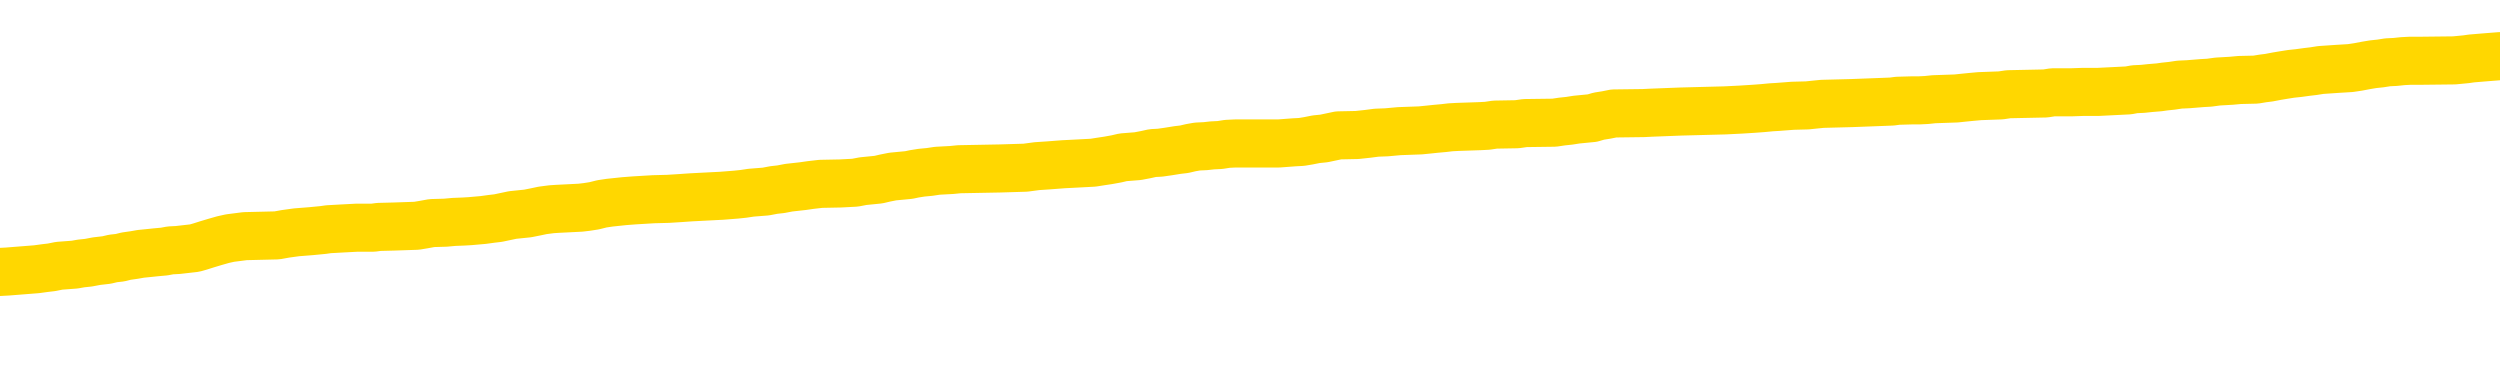<svg xmlns="http://www.w3.org/2000/svg" version="1.1" viewBox="0 0 6500 1000">
	<path fill="none" stroke="gold" stroke-width="125" stroke-linecap="round" stroke-linejoin="round" d="M0 291138  L-1328184 291138 L-1327999 291137 L-1327509 291134 L-1327216 291133 L-1326904 291130 L-1326670 291129 L-1326616 291126 L-1326557 291123 L-1326404 291122 L-1326364 291119 L-1326231 291118 L-1325938 291117 L-1325398 291117 L-1324787 291116 L-1324739 291116 L-1324099 291114 L-1324066 291114 L-1323541 291114 L-1323408 291113 L-1323018 291110 L-1322690 291108 L-1322572 291105 L-1322361 291102 L-1321644 291102 L-1321074 291101 L-1320967 291101 L-1320792 291100 L-1320571 291097 L-1320170 291096 L-1320144 291093 L-1319216 291090 L-1319128 291088 L-1319046 291085 L-1318976 291083 L-1318679 291081 L-1318527 291079 L-1316637 291080 L-1316536 291080 L-1316274 291080 L-1315980 291081 L-1315838 291079 L-1315590 291079 L-1315554 291077 L-1315396 291076 L-1314932 291073 L-1314679 291072 L-1314467 291069 L-1314216 291068 L-1313867 291067 L-1312939 291064 L-1312846 291061 L-1312435 291060 L-1311264 291058 L-1310075 291056 L-1309983 291054 L-1309955 291051 L-1309689 291048 L-1309390 291046 L-1309262 291043 L-1309224 291040 L-1308410 291040 L-1308026 291042 L-1306965 291043 L-1306904 291043 L-1306639 291069 L-1306167 291094 L-1305975 291119 L-1305711 291145 L-1305375 291143 L-1305239 291142 L-1304783 291141 L-1304040 291139 L-1304023 291138 L-1303857 291135 L-1303789 291135 L-1303273 291134 L-1302245 291134 L-1302048 291133 L-1301560 291131 L-1301198 291130 L-1300789 291130 L-1300403 291131 L-1298700 291131 L-1298602 291131 L-1298530 291131 L-1298469 291131 L-1298284 291130 L-1297948 291130 L-1297307 291129 L-1297230 291127 L-1297169 291127 L-1296983 291126 L-1296903 291126 L-1296726 291125 L-1296707 291123 L-1296477 291123 L-1296089 291122 L-1295200 291122 L-1295161 291121 L-1295073 291119 L-1295045 291117 L-1294037 291116 L-1293887 291113 L-1293863 291112 L-1293730 291110 L-1293690 291109 L-1292432 291108 L-1292374 291108 L-1291835 291106 L-1291782 291106 L-1291735 291106 L-1291340 291105 L-1291201 291104 L-1291001 291102 L-1290854 291102 L-1290690 291102 L-1290413 291104 L-1290054 291104 L-1289502 291102 L-1288857 291101 L-1288598 291098 L-1288444 291097 L-1288043 291096 L-1288003 291094 L-1287883 291093 L-1287821 291094 L-1287807 291094 L-1287713 291094 L-1287420 291093 L-1287269 291088 L-1286938 291085 L-1286860 291083 L-1286784 291081 L-1286558 291077 L-1286491 291075 L-1286264 291072 L-1286211 291069 L-1286047 291068 L-1285041 291067 L-1284857 291065 L-1284306 291064 L-1283913 291061 L-1283516 291060 L-1282666 291058 L-1282587 291056 L-1282009 291055 L-1281567 291055 L-1281326 291054 L-1281169 291054 L-1280768 291051 L-1280748 291051 L-1280303 291050 L-1279897 291048 L-1279761 291046 L-1279586 291043 L-1279450 291040 L-1279200 291038 L-1278200 291036 L-1278118 291035 L-1277982 291034 L-1277944 291032 L-1277054 291031 L-1276838 291030 L-1276395 291029 L-1276277 291027 L-1276221 291026 L-1275544 291026 L-1275444 291025 L-1275415 291025 L-1274073 291023 L-1273667 291022 L-1273628 291021 L-1272700 291019 L-1272602 291018 L-1272469 291017 L-1272064 291015 L-1272038 291014 L-1271945 291013 L-1271729 291011 L-1271318 291009 L-1270164 291006 L-1269873 291003 L-1269844 291001 L-1269236 291000 L-1268986 290997 L-1268966 290996 L-1268037 290994 L-1267985 290992 L-1267863 290990 L-1267845 290988 L-1267689 290986 L-1267514 290984 L-1267378 290982 L-1267321 290981 L-1267213 290980 L-1267128 290978 L-1266895 290977 L-1266820 290976 L-1266511 290974 L-1266394 290973 L-1266224 290972 L-1266132 290971 L-1266030 290971 L-1266007 290969 L-1265930 290969 L-1265832 290967 L-1265465 290965 L-1265360 290964 L-1264857 290963 L-1264405 290961 L-1264367 290960 L-1264343 290959 L-1264302 290957 L-1264173 290956 L-1264072 290955 L-1263631 290953 L-1263349 290952 L-1262756 290951 L-1262626 290949 L-1262351 290947 L-1262199 290945 L-1262046 290944 L-1261960 290942 L-1261882 290940 L-1261697 290939 L-1261646 290939 L-1261618 290938 L-1261539 290936 L-1261516 290935 L-1261232 290932 L-1260629 290930 L-1259633 290928 L-1259335 290927 L-1258601 290926 L-1258357 290924 L-1258267 290923 L-1257690 290922 L-1256991 290920 L-1256239 290919 L-1255921 290918 L-1255538 290915 L-1255461 290914 L-1254826 290913 L-1254641 290911 L-1254553 290911 L-1254423 290911 L-1254111 290910 L-1254061 290909 L-1253919 290907 L-1253898 290906 L-1252930 290905 L-1252384 290903 L-1251906 290903 L-1251845 290903 L-1251521 290903 L-1251500 290902 L-1251437 290902 L-1251227 290901 L-1251151 290899 L-1251096 290898 L-1251073 290897 L-1251034 290895 L-1251018 290894 L-1250261 290893 L-1250245 290891 L-1249445 290890 L-1249293 290889 L-1248388 290887 L-1247881 290886 L-1247652 290884 L-1247611 290884 L-1247496 290882 L-1247319 290881 L-1246565 290882 L-1246430 290881 L-1246266 290880 L-1245948 290878 L-1245772 290876 L-1244750 290873 L-1244726 290870 L-1244475 290869 L-1244262 290866 L-1243628 290865 L-1243390 290862 L-1243358 290860 L-1243180 290857 L-1243099 290855 L-1243010 290853 L-1242945 290851 L-1242505 290848 L-1242481 290847 L-1241940 290845 L-1241685 290844 L-1241190 290843 L-1240313 290841 L-1240276 290840 L-1240223 290839 L-1240182 290837 L-1240065 290836 L-1239788 290835 L-1239581 290832 L-1239384 290829 L-1239361 290827 L-1239311 290824 L-1239271 290823 L-1239193 290822 L-1238596 290819 L-1238536 290818 L-1238432 290816 L-1238278 290815 L-1237646 290814 L-1236965 290812 L-1236663 290810 L-1236316 290808 L-1236118 290807 L-1236070 290804 L-1235750 290803 L-1235122 290802 L-1234975 290800 L-1234939 290799 L-1234881 290798 L-1234805 290795 L-1234563 290795 L-1234475 290794 L-1234381 290793 L-1234087 290791 L-1233953 290790 L-1233893 290789 L-1233856 290786 L-1233584 290786 L-1232578 290785 L-1232402 290783 L-1232351 290783 L-1232059 290782 L-1231866 290779 L-1231533 290778 L-1231027 290777 L-1230464 290774 L-1230450 290771 L-1230433 290770 L-1230333 290768 L-1230218 290765 L-1230179 290762 L-1230141 290761 L-1230076 290761 L-1230048 290760 L-1229909 290761 L-1229616 290761 L-1229566 290761 L-1229461 290761 L-1229196 290760 L-1228731 290758 L-1228587 290758 L-1228532 290756 L-1228475 290754 L-1228284 290753 L-1227919 290752 L-1227704 290752 L-1227510 290752 L-1227452 290752 L-1227393 290749 L-1227239 290748 L-1226969 290746 L-1226539 290753 L-1226524 290753 L-1226447 290752 L-1226382 290750 L-1226253 290741 L-1226230 290740 L-1225946 290739 L-1225898 290737 L-1225843 290736 L-1225381 290735 L-1225342 290735 L-1225301 290733 L-1225111 290732 L-1224631 290731 L-1224144 290729 L-1224127 290728 L-1224089 290727 L-1223833 290725 L-1223755 290723 L-1223525 290721 L-1223509 290719 L-1223215 290716 L-1222773 290715 L-1222326 290713 L-1221821 290712 L-1221667 290711 L-1221381 290710 L-1221341 290707 L-1221010 290706 L-1220788 290704 L-1220271 290702 L-1220195 290700 L-1219947 290698 L-1219753 290695 L-1219693 290694 L-1218916 290692 L-1218842 290692 L-1218612 290691 L-1218595 290691 L-1218533 290690 L-1218338 290688 L-1217873 290688 L-1217850 290687 L-1217720 290687 L-1216420 290687 L-1216403 290687 L-1216326 290686 L-1216232 290686 L-1216015 290686 L-1215863 290684 L-1215685 290686 L-1215630 290687 L-1215344 290688 L-1215304 290688 L-1214934 290688 L-1214494 290688 L-1214311 290688 L-1213990 290687 L-1213695 290687 L-1213249 290684 L-1213177 290683 L-1212715 290681 L-1212277 290679 L-1212095 290678 L-1210641 290675 L-1210509 290674 L-1210052 290671 L-1209826 290670 L-1209439 290667 L-1208923 290665 L-1207969 290662 L-1207174 290659 L-1206500 290658 L-1206074 290655 L-1205763 290654 L-1205533 290650 L-1204850 290646 L-1204837 290642 L-1204627 290637 L-1204605 290636 L-1204431 290633 L-1203481 290632 L-1203212 290629 L-1202397 290628 L-1202087 290625 L-1202049 290624 L-1201992 290621 L-1201375 290620 L-1200737 290617 L-1199111 290616 L-1198437 290615 L-1197795 290615 L-1197718 290615 L-1197661 290615 L-1197625 290615 L-1197597 290613 L-1197485 290611 L-1197467 290609 L-1197445 290608 L-1197291 290607 L-1197238 290604 L-1197160 290603 L-1197040 290601 L-1196943 290600 L-1196825 290599 L-1196556 290596 L-1196286 290595 L-1196269 290592 L-1196069 290591 L-1195922 290588 L-1195695 290587 L-1195561 290586 L-1195252 290584 L-1195192 290583 L-1194839 290580 L-1194491 290579 L-1194390 290578 L-1194325 290575 L-1194266 290574 L-1193881 290571 L-1193500 290570 L-1193396 290568 L-1193136 290567 L-1192865 290565 L-1192705 290563 L-1192673 290562 L-1192611 290561 L-1192470 290559 L-1192286 290558 L-1192241 290557 L-1191953 290557 L-1191937 290555 L-1191704 290555 L-1191643 290554 L-1191605 290554 L-1191025 290553 L-1190891 290551 L-1190868 290546 L-1190849 290537 L-1190832 290526 L-1190816 290516 L-1190792 290505 L-1190775 290497 L-1190754 290488 L-1190738 290479 L-1190714 290474 L-1190698 290468 L-1190676 290464 L-1190659 290462 L-1190610 290458 L-1190538 290454 L-1190503 290447 L-1190480 290442 L-1190444 290437 L-1190403 290431 L-1190366 290429 L-1190350 290423 L-1190326 290420 L-1190289 290417 L-1190272 290413 L-1190248 290410 L-1190231 290408 L-1190212 290405 L-1190196 290402 L-1190167 290398 L-1190141 290394 L-1190096 290393 L-1190079 290391 L-1190037 290389 L-1189989 290387 L-1189919 290384 L-1189903 290381 L-1189887 290379 L-1189825 290377 L-1189786 290376 L-1189747 290375 L-1189580 290373 L-1189516 290372 L-1189500 290371 L-1189455 290368 L-1189397 290367 L-1189184 290365 L-1189151 290364 L-1189108 290363 L-1189030 290362 L-1188493 290360 L-1188415 290359 L-1188311 290356 L-1188222 290355 L-1188046 290354 L-1187695 290352 L-1187539 290351 L-1187101 290350 L-1186945 290348 L-1186815 290347 L-1186111 290344 L-1185910 290343 L-1184949 290340 L-1184467 290339 L-1184368 290339 L-1184275 290338 L-1184030 290336 L-1183957 290335 L-1183514 290333 L-1183418 290331 L-1183403 290330 L-1183387 290329 L-1183362 290327 L-1182897 290326 L-1182680 290325 L-1182540 290323 L-1182246 290322 L-1182158 290321 L-1182116 290319 L-1182086 290318 L-1181914 290317 L-1181855 290315 L-1181779 290314 L-1181698 290313 L-1181628 290313 L-1181319 290311 L-1181234 290310 L-1181020 290309 L-1180985 290307 L-1180302 290306 L-1180203 290305 L-1179998 290304 L-1179951 290302 L-1179673 290301 L-1179611 290300 L-1179594 290297 L-1179516 290296 L-1179208 290293 L-1179183 290292 L-1179129 290289 L-1179107 290288 L-1178984 290286 L-1178848 290284 L-1178604 290282 L-1178479 290282 L-1177832 290281 L-1177816 290281 L-1177791 290281 L-1177611 290278 L-1177535 290277 L-1177443 290276 L-1177015 290275 L-1176599 290273 L-1176206 290271 L-1176127 290269 L-1176109 290268 L-1175745 290267 L-1175509 290265 L-1175281 290264 L-1174967 290263 L-1174890 290261 L-1174809 290259 L-1174631 290256 L-1174615 290255 L-1174350 290252 L-1174270 290251 L-1174040 290249 L-1173813 290248 L-1173498 290248 L-1173323 290247 L-1172961 290247 L-1172570 290246 L-1172500 290243 L-1172437 290242 L-1172296 290239 L-1172244 290238 L-1172143 290235 L-1171641 290234 L-1171444 290232 L-1171197 290231 L-1171012 290230 L-1170712 290228 L-1170636 290227 L-1170470 290224 L-1169585 290223 L-1169557 290220 L-1169434 290218 L-1168855 290217 L-1168777 290215 L-1168064 290215 L-1167752 290215 L-1167539 290215 L-1167522 290215 L-1167136 290215 L-1166611 290213 L-1166164 290211 L-1165835 290210 L-1165682 290209 L-1165356 290209 L-1165178 290207 L-1165096 290207 L-1164890 290205 L-1164715 290203 L-1163786 290202 L-1162896 290201 L-1162857 290199 L-1162629 290199 L-1162250 290198 L-1161462 290197 L-1161228 290195 L-1161152 290194 L-1160795 290193 L-1160223 290190 L-1159956 290189 L-1159569 290188 L-1159466 290188 L-1159296 290188 L-1158677 290188 L-1158466 290188 L-1158158 290188 L-1158105 290186 L-1157978 290185 L-1157925 290184 L-1157805 290182 L-1157469 290180 L-1156510 290178 L-1156379 290176 L-1156177 290174 L-1155546 290173 L-1155234 290172 L-1154820 290170 L-1154793 290169 L-1154648 290168 L-1154227 290166 L-1152895 290166 L-1152848 290165 L-1152719 290162 L-1152703 290161 L-1152125 290159 L-1151919 290157 L-1151889 290156 L-1151848 290155 L-1151791 290153 L-1151753 290152 L-1151675 290151 L-1151532 290149 L-1151078 290148 L-1150960 290147 L-1150674 290145 L-1150302 290144 L-1150206 290143 L-1149879 290141 L-1149524 290140 L-1149354 290139 L-1149307 290137 L-1149198 290136 L-1149109 290135 L-1149081 290133 L-1149005 290131 L-1148701 290130 L-1148668 290127 L-1148596 290126 L-1148228 290124 L-1147892 290123 L-1147812 290123 L-1147592 290122 L-1147420 290120 L-1147393 290119 L-1146896 290118 L-1146347 290115 L-1145466 290114 L-1145368 290111 L-1145291 290110 L-1145016 290108 L-1144769 290106 L-1144695 290104 L-1144633 290102 L-1144514 290101 L-1144472 290099 L-1144362 290098 L-1144285 290095 L-1143585 290094 L-1143339 290093 L-1143299 290091 L-1143143 290090 L-1142544 290090 L-1142317 290090 L-1142225 290090 L-1141750 290090 L-1141152 290087 L-1140632 290086 L-1140611 290085 L-1140466 290083 L-1140146 290083 L-1139604 290083 L-1139372 290083 L-1139202 290083 L-1138715 290082 L-1138488 290081 L-1138403 290079 L-1138057 290078 L-1137731 290078 L-1137208 290077 L-1136880 290075 L-1136280 290074 L-1136082 290072 L-1136030 290070 L-1135990 290069 L-1135708 290068 L-1135024 290065 L-1134714 290064 L-1134689 290061 L-1134498 290060 L-1134275 290058 L-1134189 290057 L-1133525 290054 L-1133501 290053 L-1133279 290050 L-1132949 290049 L-1132597 290046 L-1132392 290045 L-1132160 290043 L-1131902 290041 L-1131712 290039 L-1131665 290037 L-1131438 290036 L-1131403 290035 L-1131247 290033 L-1131032 290032 L-1130859 290031 L-1130768 290029 L-1130491 290028 L-1130247 290027 L-1129932 290025 L-1129506 290025 L-1129468 290025 L-1128985 290025 L-1128752 290025 L-1128540 290024 L-1128314 290023 L-1127764 290023 L-1127517 290021 L-1126683 290021 L-1126627 290020 L-1126605 290019 L-1126447 290017 L-1125986 290016 L-1125945 290015 L-1125605 290012 L-1125472 290011 L-1125249 290010 L-1124677 290008 L-1124205 290007 L-1124010 290006 L-1123818 290004 L-1123628 290003 L-1123526 290002 L-1123158 290000 L-1123112 289999 L-1123030 289998 L-1121737 289996 L-1121688 289995 L-1121420 289995 L-1121275 289995 L-1120724 289995 L-1120607 289994 L-1120526 289992 L-1120166 289991 L-1119943 289990 L-1119661 289988 L-1119332 289986 L-1118824 289985 L-1118712 289983 L-1118633 289982 L-1118469 289981 L-1118174 289981 L-1117705 289981 L-1117509 289982 L-1117458 289982 L-1116809 289981 L-1116687 289979 L-1116233 289979 L-1116197 289978 L-1115728 289977 L-1115618 289975 L-1115602 289974 L-1115385 289974 L-1115205 289973 L-1114673 289973 L-1113643 289973 L-1113444 289971 L-1112986 289970 L-1112037 289967 L-1111939 289966 L-1111585 289963 L-1111524 289962 L-1111510 289961 L-1111474 289959 L-1111105 289958 L-1110985 289957 L-1110743 289956 L-1110579 289954 L-1110392 289953 L-1110271 289952 L-1109200 289949 L-1108342 289948 L-1108130 289945 L-1108033 289944 L-1107858 289941 L-1107525 289940 L-1107453 289938 L-1107396 289937 L-1107220 289937 L-1106831 289936 L-1106596 289934 L-1106485 289933 L-1106368 289932 L-1105387 289930 L-1105361 289929 L-1104767 289927 L-1104735 289927 L-1104586 289925 L-1104302 289924 L-1103390 289924 L-1102444 289924 L-1102291 289923 L-1102188 289923 L-1102057 289921 L-1101914 289920 L-1101887 289919 L-1101773 289917 L-1101555 289916 L-1100873 289915 L-1100744 289913 L-1100441 289912 L-1100201 289909 L-1099868 289908 L-1099229 289907 L-1098887 289904 L-1098825 289903 L-1098669 289903 L-1097748 289903 L-1097277 289903 L-1097234 289903 L-1097221 289901 L-1097180 289900 L-1097158 289899 L-1097131 289898 L-1096987 289896 L-1096564 289895 L-1096229 289895 L-1096038 289894 L-1095609 289894 L-1095422 289892 L-1095033 289890 L-1094498 289888 L-1094126 289887 L-1094104 289887 L-1093854 289886 L-1093736 289884 L-1093660 289883 L-1093524 289882 L-1093485 289880 L-1093405 289879 L-1093011 289878 L-1092515 289876 L-1092403 289874 L-1092230 289872 L-1091922 289871 L-1091474 289870 L-1091151 289869 L-1091009 289866 L-1090582 289863 L-1090428 289861 L-1090373 289858 L-1089559 289857 L-1089540 289855 L-1089168 289854 L-1089111 289854 L-1087982 289853 L-1087914 289853 L-1087356 289851 L-1087161 289850 L-1087025 289849 L-1086791 289847 L-1086444 289846 L-1086409 289843 L-1086374 289842 L-1086306 289840 L-1085957 289838 L-1085785 289837 L-1085300 289836 L-1085284 289834 L-1084959 289833 L-1084801 289832 L-1083660 289829 L-1083636 289828 L-1083444 289825 L-1083250 289824 L-1083000 289822 L-1082983 289821 L-1081963 289820 L-1081665 289818 L-1081590 289817 L-1081453 289814 L-1081278 289813 L-1080701 289811 L-1080485 289809 L-1080422 289808 L-1080291 289807 L-1080254 289804 L-1079731 289803 L-1079593 290322 L-1079578 290322 L-1079556 290322 L-1079535 290322 L-1079308 289801 L-1078532 289801 L-1078491 289801 L-1078123 289801 L-1078045 289800 L-1077993 289799 L-1077319 289797 L-1076577 289796 L-1076152 289796 L-1075705 289795 L-1074643 289793 L-1074331 289791 L-1073921 289791 L-1073849 289789 L-1073325 289789 L-1073230 289789 L-1073212 289789 L-1072768 289788 L-1072582 289785 L-1071802 289783 L-1071129 289782 L-1070717 289778 L-1070485 289775 L-1070345 289774 L-1070263 289771 L-1070243 289770 L-1070167 289770 L-1070039 289768 L-1069722 289770 L-1069498 289770 L-1069173 289768 L-1069111 289768 L-1068741 289768 L-1068707 289768 L-1068499 289768 L-1067831 289768 L-1067754 289768 L-1067596 289766 L-1067485 289766 L-1067159 289764 L-1067004 289763 L-1066663 289763 L-1066606 289760 L-1066268 289758 L-1066064 289756 L-1066011 289754 L-1064635 289753 L-1064505 289751 L-1064072 289750 L-1063751 289749 L-1062924 289746 L-1062800 289745 L-1062069 289742 L-1061913 289739 L-1061873 289738 L-1061819 289737 L-1061796 289735 L-1061682 289734 L-1061385 289733 L-1061096 289731 L-1061041 289730 L-1060921 289729 L-1060890 289727 L-1060791 289726 L-1060347 289726 L-1060195 289725 L-1059360 289725 L-1058818 289724 L-1058483 289724 L-1058467 289722 L-1058392 289721 L-1058276 289720 L-1058081 289718 L-1057817 289717 L-1056982 289716 L-1056886 289714 L-1056364 289713 L-1056323 289712 L-1056223 289710 L-1055395 289710 L-1055260 289709 L-1054921 289709 L-1054367 289708 L-1053988 289706 L-1053825 289705 L-1053515 289704 L-1052702 289702 L-1052396 289701 L-1052128 289701 L-1051806 289701 L-1051485 289702 L-1051210 289702 L-1050381 289700 L-1050286 289698 L-1050193 289695 L-1050089 289691 L-1049702 289687 L-1049222 289684 L-1049206 289683 L-1049087 289681 L-1048719 289679 L-1048624 289677 L-1047790 289675 L-1047713 289673 L-1047414 289672 L-1047323 289671 L-1046916 289668 L-1046806 289666 L-1046106 289664 L-1045633 289663 L-1045573 289662 L-1045354 289659 L-1045080 289658 L-1044967 289656 L-1043940 289655 L-1043554 289654 L-1043534 289652 L-1043201 289651 L-1042956 289650 L-1042523 289648 L-1042413 289647 L-1042295 289646 L-1041843 289643 L-1041253 289642 L-1040916 289640 L-1039024 289639 L-1038910 289637 L-1038698 289635 L-1037380 289634 L-1037273 289337 L-1037207 289045 L-1037171 288774 L-1037109 288774 L-1036610 289068 L-1035935 289358 L-1035913 289626 L-1035642 289623 L-1034674 289623 L-1033985 289622 L-1033823 289621 L-1033282 289619 L-1033192 289618 L-1032173 289617 L-1031225 289614 L-1030860 289615 L-1030757 289617 L-1030169 289617 L-1030109 289617 L-1030009 289615 L-1029569 289613 L-1029461 289611 L-1029020 289610 L-1028020 289606 L-1027763 289602 L-1027660 289598 L-1027530 289596 L-1027164 289593 L-1026583 289590 L-1026552 289589 L-1026236 289588 L-1024253 289586 L-1024138 289585 L-1024070 289585 L-1023711 289584 L-1022093 289582 L-1021915 289582 L-1021771 289582 L-1020948 289584 L-1020896 289585 L-1020841 289585 L-1020407 289585 L-1019426 289586 L-1019353 289586 L-1018268 289585 L-1018055 289585 L-1017339 289582 L-1016950 289581 L-1016732 289579 L-1016412 289576 L-1015918 289573 L-1015790 289572 L-1015562 289569 L-1015329 289567 L-1015270 289565 L-1014981 289564 L-1014708 289561 L-1013679 289560 L-1012014 289559 L-1011594 289557 L-1011457 289556 L-1011301 289556 L-1010996 289555 L-1010768 289552 L-1010609 289551 L-1010450 289548 L-1010281 289546 L-1010233 289544 L-1010180 289543 L-1010158 289543 L-1009772 289542 L-1009522 289542 L-1009252 289542 L-1009091 289542 L-1009001 289542 L-1007343 289542 L-1007178 289543 L-1006798 289542 L-1006338 289542 L-1005728 289539 L-1004635 289538 L-1004204 289536 L-1004172 289535 L-1004110 289534 L-1004093 289532 L-1002389 289531 L-1002347 289530 L-1001881 289528 L-1001694 289527 L-1001662 289524 L-1001066 289523 L-1001016 289522 L-1000694 289521 L-1000643 289519 L-1000433 289518 L-1000415 289517 L-1000148 289514 L-1000096 289513 L-999626 289511 L-999116 289509 L-999038 289509 L-998743 289507 L-998727 289506 L-998688 289505 L-998617 289503 L-998460 289502 L-997514 289502 L-997457 289502 L-996937 289502 L-996744 289501 L-996643 289501 L-996417 289499 L-995907 289499 L-995519 289535 L-995450 289535 L-995102 289534 L-994745 289532 L-993616 289494 L-993564 289492 L-993338 289490 L-993304 289489 L-993179 289486 L-993081 289486 L-992816 289486 L-992076 289488 L-991497 289488 L-991204 289488 L-990498 289488 L-990319 289486 L-990296 289486 L-989660 289485 L-989349 289484 L-988952 289484 L-988923 289482 L-988902 289481 L-988748 289480 L-988063 289480 L-988046 289480 L-987706 289480 L-987434 289478 L-987396 289477 L-987340 289474 L-987318 289473 L-987246 289472 L-986914 289470 L-986808 289469 L-986780 289466 L-986582 289465 L-986429 289464 L-985561 289463 L-984998 289460 L-984982 289460 L-984881 289459 L-984779 289460 L-984632 289460 L-984554 289460 L-984516 289459 L-984461 289457 L-984387 289456 L-984242 289455 L-983761 289455 L-983356 289453 L-982490 289455 L-982470 289455 L-982212 289455 L-982136 289455 L-982106 289453 L-982096 289451 L-982079 289449 L-981786 289448 L-981746 289447 L-981675 289445 L-981601 289444 L-981396 289443 L-981236 289439 L-980935 289435 L-980857 289430 L-980840 289426 L-980624 289423 L-980393 289423 L-980283 289424 L-979913 289426 L-979755 289426 L-979523 289426 L-979355 289426 L-979210 289424 L-979078 289423 L-977802 289420 L-977398 289418 L-977338 289416 L-977221 289414 L-976796 289412 L-976780 289410 L-976718 289409 L-976445 289406 L-976332 289405 L-976050 289402 L-975773 289401 L-975348 289398 L-975325 289397 L-975247 289395 L-975122 289394 L-974535 289393 L-974144 289391 L-973808 289390 L-973219 289389 L-973117 289389 L-972947 289387 L-972810 289387 L-971983 289386 L-970797 289385 L-970761 289383 L-970706 289383 L-970485 289382 L-970280 289382 L-970126 289382 L-969869 289381 L-969792 289380 L-969250 289378 L-969213 289377 L-968964 289376 L-968577 289374 L-967751 289373 L-967393 289372 L-967083 289372 L-966825 289370 L-966601 289369 L-966195 289368 L-966078 289366 L-965895 289365 L-965842 289365 L-965653 289364 L-965483 289362 L-965454 289361 L-965173 289360 L-964863 289358 L-964725 289357 L-964415 289356 L-964221 289356 L-964206 289354 L-963486 289354 L-963353 289352 L-963055 289351 L-962965 289349 L-962364 289349 L-962326 289348 L-962247 289347 L-961627 289345 L-961475 289343 L-961435 289341 L-961124 289340 L-960932 289339 L-960739 289336 L-960684 289333 L-960375 289332 L-960323 289331 L-960268 289332 L-960243 289332 L-960118 289332 L-959307 289331 L-959231 289329 L-958690 289328 L-958421 289327 L-957762 289325 L-956854 289324 L-956613 289323 L-956081 289322 L-955863 289320 L-954756 289322 L-954706 289322 L-953930 289322 L-953382 289320 L-953271 289319 L-953118 289316 L-953063 289315 L-952898 289314 L-952520 289312 L-952073 289311 L-952018 289310 L-951864 289308 L-951184 289307 L-950964 289306 L-950446 289304 L-949597 289302 L-949581 289300 L-947790 289299 L-947236 289298 L-947118 289296 L-946113 289295 L-946076 289294 L-945843 289294 L-945751 289294 L-945711 289294 L-945379 289293 L-945027 289291 L-944762 289289 L-944475 289287 L-944164 289285 L-943910 289282 L-943816 289281 L-943326 289279 L-943119 289278 L-942553 289277 L-942439 289278 L-942088 289277 L-942036 289277 L-941996 289277 L-941393 289274 L-940659 289271 L-940078 289269 L-939842 289266 L-939302 289262 L-939149 289260 L-938648 289258 L-938438 289256 L-938415 289256 L-938356 289254 L-937393 289254 L-937216 289253 L-936774 289252 L-936750 289249 L-936595 289248 L-936513 289248 L-936363 289249 L-935716 289249 L-935666 289248 L-934546 289246 L-933562 289245 L-933501 289244 L-932780 289242 L-931915 289241 L-931536 289240 L-931317 289240 L-930558 289238 L-930506 289237 L-930197 289235 L-929345 289235 L-929152 289233 L-928976 289232 L-928751 289232 L-928624 289231 L-928432 289231 L-928200 289229 L-928030 289231 L-927744 289229 L-927464 289229 L-927381 289228 L-927211 289227 L-927194 289224 L-927040 289223 L-927001 289221 L-926226 289220 L-926149 289220 L-925917 289217 L-925490 289216 L-925145 289215 L-924561 289213 L-924293 289213 L-924034 289213 L-923904 289211 L-923888 289209 L-923774 289208 L-923750 289207 L-923516 289206 L-923480 289204 L-922164 289204 L-922109 289203 L-921430 289200 L-920857 289200 L-920732 289200 L-920579 289200 L-920501 289200 L-920190 289198 L-919917 289196 L-919827 289194 L-919726 289194 L-918798 289192 L-918722 289192 L-918358 289192 L-918333 289191 L-918297 289190 L-917521 289187 L-917429 289186 L-917289 289184 L-916888 289183 L-916626 289183 L-916382 289184 L-916168 289183 L-916088 289183 L-916011 289183 L-915935 289183 L-915748 289184 L-915682 289184 L-915432 289184 L-915377 289183 L-915240 289182 L-915160 289179 L-915047 289178 L-914823 289177 L-914659 289175 L-914618 289174 L-914449 289173 L-914078 289171 L-914063 289170 L-913947 289169 L-913226 289167 L-913190 289166 L-913057 289166 L-912709 289165 L-912298 289165 L-912262 289165 L-912183 289163 L-912145 289162 L-911781 289161 L-911576 289159 L-911561 289158 L-911216 289157 L-910867 289157 L-910541 289157 L-910440 289155 L-910287 289155 L-910093 289154 L-909861 289154 L-909768 289154 L-909613 289154 L-909536 289154 L-909495 289153 L-909381 289151 L-909358 289150 L-909107 289150 L-908969 289148 L-908391 289144 L-907563 289141 L-907075 289138 L-906953 289137 L-906915 289136 L-906902 289134 L-906750 289132 L-906649 289129 L-906416 289128 L-906026 289125 L-905721 289124 L-905706 289122 L-905535 289121 L-905296 289119 L-904700 289119 L-904096 289117 L-904057 289117 L-904016 289117 L-903863 289116 L-903810 289115 L-903747 289113 L-903679 289112 L-903625 289109 L-903599 289108 L-903553 289107 L-903458 289104 L-903321 289103 L-903168 289101 L-903036 289100 L-902995 289100 L-902959 289099 L-902897 289097 L-902624 289095 L-902309 289093 L-902269 289091 L-902184 289090 L-902006 289088 L-901769 289087 L-901411 289086 L-901381 289084 L-900812 289083 L-900689 289082 L-900453 289080 L-900430 289080 L-900149 289079 L-899864 289079 L-899608 289079 L-899036 289078 L-898740 289076 L-898663 289075 L-897964 289074 L-897887 289072 L-897852 289071 L-897825 289070 L-897774 289067 L-897580 289066 L-897440 289063 L-897404 289062 L-897364 289061 L-896768 289059 L-896536 289058 L-896252 289067 L-896198 289075 L-896124 289084 L-896046 289092 L-895810 289090 L-895566 289088 L-895430 289087 L-895324 289086 L-895244 289084 L-894857 289082 L-894730 289080 L-894577 289079 L-894540 289078 L-894394 289076 L-894172 289075 L-893999 289074 L-893930 289072 L-893108 289070 L-893092 289070 L-892797 289068 L-892010 289067 L-891700 289067 L-891553 289066 L-891325 289064 L-891124 289062 L-890188 289061 L-890151 289059 L-890128 289058 L-890087 289055 L-889819 289054 L-889222 289053 L-889159 289051 L-889123 289050 L-889106 289049 L-888411 289049 L-888210 289049 L-888178 289049 L-887844 289049 L-887737 289047 L-887112 289045 L-886608 289043 L-886571 289041 L-886128 289041 L-886032 289039 L-885873 289039 L-885560 289039 L-885548 289039 L-885108 289041 L-884626 289042 L-884497 289042 L-884177 289042 L-884108 289041 L-883804 289041 L-883628 289039 L-883435 289038 L-883192 289035 L-882994 289033 L-882969 289030 L-882390 289029 L-882321 289028 L-881911 289026 L-881857 289025 L-881810 289024 L-881446 289022 L-881300 289021 L-881095 289020 L-880998 289020 L-880843 289018 L-880782 289017 L-880634 289014 L-880534 289013 L-879977 289013 L-879954 289016 L-879782 289017 L-879241 289018 L-879180 289018 L-879126 289016 L-879097 289013 L-879026 289012 L-879010 289009 L-878946 289008 L-878910 289005 L-878755 289004 L-878429 289003 L-877863 289001 L-877849 289000 L-877787 288997 L-877685 288995 L-877639 288995 L-877396 288993 L-876974 288993 L-876819 288993 L-875078 288991 L-874536 288989 L-873593 288988 L-873183 288987 L-872642 288984 L-872446 288983 L-872277 288981 L-871981 288980 L-871867 288979 L-871852 288979 L-871697 288977 L-871557 288976 L-871480 288974 L-871349 288974 L-871001 288974 L-870630 288975 L-870032 288975 L-869856 288975 L-869700 288974 L-869431 288972 L-869280 288972 L-868988 288976 L-868965 288979 L-868882 288981 L-868654 288984 L-867955 288983 L-867828 288981 L-867397 288980 L-867303 288979 L-866098 288979 L-866049 288977 L-865755 288977 L-865352 288976 L-865076 288974 L-865057 288972 L-864939 288971 L-864863 288970 L-864681 288968 L-864201 288967 L-863750 288964 L-863340 288963 L-863309 288962 L-862891 288960 L-862777 288960 L-862659 288960 L-862644 288960 L-862449 288959 L-862428 288956 L-862195 288955 L-861752 288954 L-861433 288951 L-860968 288951 L-860803 288950 L-860648 288948 L-860492 288948 L-860038 288948 L-859719 288948 L-859664 288950 L-859293 288950 L-859256 288951 L-858929 288951 L-858812 288950 L-858714 288948 L-858388 288946 L-858001 288945 L-857740 288943 L-857382 288941 L-857125 288939 L-854955 288938 L-854905 288937 L-854883 288935 L-854471 288935 L-854410 288935 L-854340 288937 L-854109 288937 L-853798 288935 L-853495 288933 L-853451 288931 L-853143 288930 L-853010 288929 L-852793 288927 L-852081 288926 L-851926 288926 L-851787 288925 L-851639 288925 L-851618 288925 L-851423 288923 L-851398 288922 L-851307 288921 L-851285 288919 L-851269 288918 L-851168 288917 L-850240 288916 L-849782 288916 L-848690 288913 L-848267 288913 L-847864 288912 L-847825 288910 L-847571 288909 L-846797 288906 L-846781 288905 L-846756 288904 L-846563 288902 L-845827 288901 L-845558 288900 L-845517 288898 L-845118 288896 L-845093 288894 L-844304 288893 L-843624 288892 L-842253 288890 L-841983 288889 L-841934 288888 L-841397 288885 L-841364 288884 L-841262 288881 L-840938 288880 L-840859 288879 L-840590 288879 L-839677 288877 L-839539 288877 L-839290 288875 L-838744 288875 L-838322 288873 L-838129 288872 L-838114 288872 L-837976 288869 L-837882 288868 L-837755 288867 L-837495 288865 L-837470 288863 L-837379 288861 L-837068 288860 L-837008 288859 L-836891 288859 L-836541 288859 L-835731 288859 L-835499 288856 L-834670 288856 L-834438 288854 L-834222 288852 L-833703 288852 L-833065 288851 L-832649 288850 L-832327 288848 L-831846 288847 L-831420 288847 L-831359 288846 L-831010 288846 L-830970 288844 L-830956 288843 L-830857 288840 L-830811 288840 L-830326 288839 L-829525 288839 L-829190 288839 L-828109 288838 L-827629 288836 L-827606 288835 L-827466 288834 L-826910 288832 L-826213 288831 L-825904 288830 L-825683 288829 L-825578 288827 L-825475 288825 L-824804 288823 L-824710 288822 L-824688 288822 L-824611 288821 L-824433 288821 L-824261 288821 L-824080 288819 L-824067 288818 L-823991 288817 L-823826 288815 L-823311 288814 L-823295 288813 L-823155 288813 L-822792 288811 L-822768 288811 L-822638 288810 L-822613 288809 L-822251 288807 L-821725 288805 L-821632 288803 L-821416 288801 L-821322 288800 L-821298 288798 L-820834 288797 L-820756 288797 L-820355 288796 L-819904 288796 L-818652 288794 L-818614 288793 L-818182 288792 L-818149 288790 L-817430 288789 L-817254 288788 L-817118 288786 L-816812 288785 L-816757 288784 L-816732 288781 L-816716 288778 L-816541 288777 L-816351 288776 L-815844 288776 L-815470 288765 L-815132 288753 L-815093 288743 L-814374 288734 L-814281 288732 L-814242 288731 L-813700 288731 L-813677 288730 L-813275 288728 L-812849 288727 L-812578 288727 L-812398 288726 L-812152 288723 L-812129 288722 L-812073 288719 L-811456 288718 L-810953 288716 L-810566 288716 L-809947 288718 L-809731 288718 L-809576 288719 L-808283 288716 L-808184 288715 L-807742 288713 L-807411 288711 L-807110 288709 L-806868 288707 L-806133 288705 L-805554 288703 L-804724 288702 L-804624 288701 L-804066 288699 L-803928 288698 L-802286 288697 L-802225 288697 L-802132 288697 L-801165 288697 L-800987 288695 L-800700 288695 L-800482 288695 L-800404 288694 L-800133 288694 L-800017 288693 L-799864 288691 L-799554 288690 L-799476 288689 L-799385 288689 L-799307 288687 L-799191 288687 L-799012 288686 L-798920 288685 L-798882 288684 L-798379 288684 L-798160 288682 L-798031 288682 L-797876 288681 L-797821 288680 L-797696 288680 L-797312 288678 L-796803 288677 L-796731 288676 L-796251 288674 L-796174 288673 L-796073 288673 L-795840 288672 L-795375 288672 L-795145 288672 L-795129 288672 L-794897 288672 L-794742 288672 L-794680 288672 L-794487 288670 L-794216 288668 L-793465 288666 L-792512 288666 L-792476 288665 L-792251 288665 L-791811 288665 L-791530 288662 L-791182 288661 L-790113 288660 L-789185 288660 L-789054 288660 L-789008 288660 L-788938 288658 L-788784 288658 L-788706 288656 L-788533 288653 L-788098 288651 L-787894 288649 L-787833 288647 L-787251 288645 L-787097 288643 L-786981 288641 L-786940 288640 L-786771 288639 L-786634 288637 L-786423 288635 L-786346 288633 L-786323 288632 L-786114 288629 L-785704 288628 L-785679 288627 L-785456 288626 L-785311 288624 L-785276 288623 L-785263 288622 L-785240 288620 L-785007 288619 L-784821 288618 L-784604 288616 L-784579 288615 L-783890 288614 L-783786 288612 L-783751 288611 L-783730 288610 L-783536 288608 L-783483 288607 L-783366 288604 L-783284 288604 L-783173 288603 L-782859 288602 L-782399 288600 L-782144 288599 L-781910 288597 L-781780 288595 L-781428 288594 L-781368 288593 L-781216 288591 L-780644 288589 L-780557 288587 L-780404 288585 L-780108 288582 L-779738 288579 L-779435 288577 L-779358 288575 L-778953 288574 L-778785 288574 L-778641 288574 L-778101 288574 L-778040 288574 L-778025 288571 L-777859 288570 L-777653 288569 L-777578 288569 L-777485 288568 L-777075 288566 L-777060 288565 L-777036 288565 L-776843 288564 L-776766 288575 L-776596 288587 L-776534 288598 L-776518 288610 L-776004 288608 L-775782 288607 L-775163 288604 L-774910 288603 L-774716 288602 L-774677 288600 L-774603 288600 L-774538 288600 L-773887 288600 L-773849 288602 L-773674 288602 L-773609 288602 L-772935 288602 L-772546 288599 L-772284 288598 L-772046 288597 L-771968 288594 L-771953 288591 L-771750 288590 L-771380 288587 L-771154 288586 L-770519 288585 L-770499 288585 L-770112 288583 L-770018 288583 L-769960 288582 L-769684 288581 L-769375 288581 L-769297 288579 L-768446 288581 L-768103 288587 L-767666 288595 L-767233 288602 L-766738 288608 L-766588 288607 L-766320 288608 L-765082 288610 L-765025 288612 L-763261 288614 L-763071 288612 L-762061 288611 L-761910 288610 L-761534 288612 L-761213 288615 L-760608 288618 L-760538 288620 L-760361 288619 L-759532 288618 L-759394 288616 L-759007 288615 L-758823 288614 L-758779 288612 L-758659 288611 L-758449 288610 L-758002 288607 L-757654 288606 L-757521 288604 L-757112 288603 L-756762 288603 L-756477 288602 L-756283 288600 L-756129 288600 L-755965 288599 L-755897 288598 L-755797 288598 L-755563 288597 L-755447 288597 L-755394 288595 L-754852 288595 L-754387 288594 L-753205 288594 L-753072 288594 L-753047 288594 L-752995 288594 L-752327 288594 L-751292 288591 L-751099 288590 L-750919 288589 L-750767 288589 L-750727 288587 L-750712 288587 L-750650 288586 L-750325 288585 L-749165 288583 L-748971 288582 L-748794 288581 L-747680 288579 L-746820 288578 L-746714 288578 L-746240 288577 L-746048 288577 L-743726 288575 L-743648 288574 L-743527 288571 L-743493 288570 L-743455 288568 L-743361 288564 L-743145 288561 L-742564 288558 L-742178 288557 L-741405 288556 L-741327 288554 L-740629 288554 L-740088 288554 L-740047 288553 L-739917 288553 L-739453 288552 L-739414 288550 L-739280 288549 L-738912 288548 L-738882 288546 L-738732 288546 L-738331 288545 L-736507 288546 L-735700 288545 L-734982 288545 L-734965 288545 L-734651 288542 L-734090 288541 L-733588 288540 L-733069 288539 L-733048 288537 L-731304 288536 L-731135 288535 L-730939 288533 L-730045 288532 L-729527 288529 L-729316 288528 L-729058 288527 L-728349 288525 L-727398 288524 L-726740 288523 L-726701 288520 L-726414 288519 L-726332 288517 L-726237 288517 L-726105 288516 L-726028 288516 L-725292 288516 L-724955 288515 L-724906 288516 L-724650 288516 L-724364 288515 L-723938 288515 L-723358 288513 L-723099 288513 L-722947 288512 L-722700 288512 L-722662 288512 L-721865 288511 L-721827 288510 L-721650 288510 L-721240 288507 L-721012 288507 L-720936 288507 L-720804 288507 L-720688 288506 L-720340 288504 L-720277 288503 L-720124 288502 L-719383 288500 L-719272 288499 L-719102 288498 L-719063 288496 L-718768 288496 L-718367 288496 L-718190 288496 L-718096 288496 L-717787 288495 L-716985 288494 L-716527 288491 L-716007 288490 L-715518 288488 L-714823 288487 L-713776 288486 L-713507 288486 L-713453 288484 L-713293 288484 L-713041 288484 L-712795 288483 L-712716 288482 L-712502 288479 L-712190 288478 L-711726 288475 L-711712 288474 L-711416 288474 L-711402 288473 L-710411 288471 L-709739 288470 L-709404 288467 L-708788 288467 L-708651 288466 L-708012 288465 L-707882 288463 L-706931 288461 L-706832 288458 L-706272 288457 L-705863 288457 L-705435 288457 L-705344 288455 L-704509 288455 L-704146 288455 L-704106 288457 L-703974 288458 L-703797 288458 L-703580 288458 L-703527 288457 L-703370 288454 L-703117 288453 L-702017 288452 L-701939 288450 L-701720 288449 L-701589 288446 L-701553 288445 L-701359 288444 L-701260 288442 L-700776 288441 L-700492 288440 L-700331 288438 L-700237 288436 L-699965 288434 L-699695 288433 L-699679 288428 L-699541 288424 L-699402 288420 L-699076 288415 L-698767 288412 L-698726 288411 L-698650 288408 L-698535 288407 L-697684 288404 L-697358 288403 L-697027 288401 L-696894 288401 L-696678 288401 L-696661 288401 L-695981 288401 L-695888 288399 L-695864 288397 L-695849 288395 L-695810 288394 L-695398 288391 L-695129 288390 L-695089 288388 L-694721 288388 L-694511 288387 L-693428 288387 L-693412 288386 L-693383 288384 L-693363 288384 L-692986 288382 L-692731 288380 L-692483 288378 L-692343 288375 L-692211 288374 L-691879 288372 L-691787 288371 L-691726 288370 L-691168 288368 L-691106 288367 L-690950 288366 L-690756 288365 L-690564 288363 L-690548 288362 L-690510 288361 L-690471 288359 L-690200 288358 L-690077 288357 L-690045 288355 L-689945 288355 L-689790 288355 L-689648 288355 L-689364 288354 L-689039 288354 L-688343 288353 L-688320 288353 L-687811 288353 L-686965 288353 L-686602 288351 L-686447 288350 L-685843 288350 L-685673 288350 L-685612 288350 L-685557 288349 L-684502 288347 L-684483 288347 L-683577 288347 L-683556 288347 L-683389 288346 L-683147 288346 L-683097 288345 L-683042 288342 L-682904 288341 L-682865 288339 L-681937 288338 L-681882 288338 L-681760 288338 L-681688 288338 L-681572 288338 L-681394 288339 L-680411 288338 L-680272 288338 L-680154 288336 L-679860 288333 L-679612 288332 L-679576 288330 L-679521 288332 L-679500 288332 L-679366 288332 L-679287 288332 L-679150 288330 L-678527 288330 L-678360 288329 L-677896 288329 L-677720 288326 L-677703 288325 L-677643 288324 L-677526 288322 L-677044 288321 L-676348 288320 L-675975 288318 L-675806 288317 L-674840 288316 L-674685 288314 L-674507 288314 L-674415 288313 L-674159 288313 L-673989 288313 L-673342 288312 L-673331 288312 L-672751 288310 L-672612 288310 L-672557 288308 L-671822 288307 L-671783 288305 L-671706 288305 L-671064 288304 L-670290 288304 L-670197 288303 L-670148 288303 L-670133 288301 L-670097 288301 L-670081 288299 L-670018 288297 L-670002 288296 L-669982 288296 L-669827 288295 L-669788 288293 L-669772 288292 L-669733 288291 L-669593 288289 L-669517 288288 L-669152 288287 L-668804 288285 L-668031 288284 L-667428 288283 L-667232 288281 L-667002 288281 L-666864 288280 L-666226 288280 L-665937 288279 L-665915 288279 L-665455 288278 L-665222 288278 L-665167 288276 L-665129 288275 L-664626 288274 L-664076 288272 L-663288 288271 L-662165 288271 L-661270 288270 L-661182 288270 L-660883 288268 L-660811 288267 L-660695 288266 L-659519 288264 L-659170 288263 L-659148 288262 L-658629 288260 L-658482 288259 L-658374 288258 L-658164 288256 L-658010 288255 L-657987 288254 L-657793 288252 L-657716 288251 L-657573 288250 L-656772 288249 L-656626 288247 L-656346 288246 L-656169 288245 L-655859 288243 L-655047 288242 L-654119 288242 L-652527 288241 L-652284 288239 L-651643 288238 L-651447 288237 L-651369 288235 L-650852 288234 L-650620 288234 L-650597 288233 L-650465 288233 L-650126 288231 L-650115 288230 L-649898 288229 L-649861 288227 L-649320 288226 L-648791 288223 L-648723 288222 L-648430 288221 L-647883 288218 L-647847 288217 L-647795 288216 L-647695 288213 L-647463 288213 L-646883 288213 L-646785 288214 L-646711 288214 L-646379 288213 L-645629 288212 L-645590 288210 L-644910 288210 L-644755 288210 L-644429 288209 L-644213 288208 L-643982 288208 L-643685 288206 L-643439 288205 L-643088 288204 L-643035 288202 L-642275 288201 L-641582 288198 L-641232 288196 L-640768 288194 L-640134 288193 L-639726 288192 L-639648 288193 L-639222 288193 L-638579 288192 L-638410 288192 L-637668 288191 L-637481 288189 L-637185 288188 L-636614 288187 L-636588 288185 L-635569 288185 L-635082 288184 L-634989 288184 L-634928 288183 L-634640 288181 L-634354 288180 L-634292 288179 L-634112 288179 L-633401 288177 L-633225 288176 L-633027 288175 L-632875 288173 L-632783 288172 L-632722 288171 L-632180 288171 L-631869 288169 L-631777 288167 L-631700 288164 L-631133 288163 L-631042 288163 L-630787 288160 L-630460 288158 L-630423 288154 L-630269 288150 L-630036 288148 L-629714 288147 L-628582 288146 L-628383 288144 L-627857 288143 L-627612 288143 L-627367 288142 L-627287 288140 L-627267 288138 L-627190 288136 L-627134 288134 L-627057 288133 L-627018 288131 L-626839 288129 L-626802 288127 L-626571 288126 L-625333 288125 L-625006 288123 L-624967 288121 L-624185 288119 L-624038 288118 L-623047 288117 L-622840 288117 L-622414 288117 L-622287 288117 L-621883 288118 L-621795 288117 L-621138 288115 L-620430 288114 L-619822 288113 L-619629 288111 L-619396 288109 L-618777 288107 L-618482 288105 L-618042 288104 L-617888 288102 L-617732 288101 L-616977 288098 L-616626 288097 L-616224 288097 L-616185 288096 L-615179 288096 L-614860 288096 L-614613 288094 L-613913 288092 L-613839 288090 L-613527 288089 L-612447 288088 L-612255 288086 L-612022 288086 L-611827 288085 L-611327 288084 L-610573 288084 L-610459 288084 L-610259 288084 L-610218 288082 L-610125 288081 L-609812 288080 L-609724 288078 L-609608 288077 L-609290 288077 L-609221 288076 L-609196 288075 L-608834 288073 L-608795 288072 L-608579 288071 L-608076 288072 L-607473 288073 L-607262 288076 L-607109 288077 L-607071 288077 L-607027 288075 L-606992 288073 L-606859 288072 L-606450 288071 L-606079 288069 L-606026 288068 L-606010 288067 L-605931 288065 L-605521 288064 L-605368 288063 L-605352 288060 L-605313 288059 L-605134 288056 L-605058 288055 L-604826 288053 L-604037 288052 L-603959 288052 L-603224 288049 L-603068 288048 L-602829 288046 L-602767 288043 L-602682 288042 L-602659 288039 L-602541 288036 L-602527 288034 L-602465 288031 L-602428 288030 L-602333 288028 L-602311 288028 L-602195 288027 L-601962 288026 L-601792 288023 L-600972 288023 L-600571 288022 L-600416 288022 L-599911 288022 L-599797 288022 L-599200 288022 L-598826 288020 L-598774 288020 L-598580 288019 L-597884 288019 L-597845 288018 L-597701 288018 L-597475 288017 L-597214 288015 L-596840 288014 L-596414 288013 L-596285 288011 L-596265 288009 L-595772 288009 L-595075 288007 L-594844 288009 L-594690 288009 L-593721 288009 L-593497 288010 L-593219 288010 L-593203 288009 L-592677 288007 L-592148 288006 L-592000 288005 L-591981 288003 L-591439 288002 L-591129 288001 L-591011 287998 L-590820 287995 L-590683 287993 L-590356 287991 L-590239 287990 L-589930 287990 L-589504 287989 L-589448 287989 L-589215 287990 L-589119 287990 L-588986 287990 L-588689 287990 L-588575 287989 L-588211 287988 L-587898 287988 L-587415 287986 L-587245 287985 L-586997 287984 L-586781 287982 L-586255 287981 L-586068 287978 L-585713 287977 L-585078 287976 L-584923 287973 L-584182 287972 L-583763 287970 L-583583 287969 L-583506 287969 L-583375 287968 L-583082 287966 L-583041 287965 L-582811 287965 L-582618 287964 L-582363 287964 L-581937 287962 L-581828 287961 L-581209 287961 L-581028 287961 L-579816 287961 L-579169 287962 L-579018 287962 L-578981 287962 L-578849 287962 L-578748 287961 L-578732 287960 L-578650 287959 L-578439 287957 L-578322 287956 L-577959 287955 L-577587 287953 L-576891 287952 L-576488 287951 L-576384 287949 L-576366 287948 L-575421 287947 L-575226 287944 L-575074 287943 L-575018 287940 L-574262 287940 L-574245 287943 L-573756 287944 L-573626 287947 L-573433 287947 L-572542 287945 L-572503 287944 L-572465 287943 L-572388 287941 L-572349 287941 L-572272 287940 L-572188 287939 L-571924 287937 L-571691 287936 L-571629 287935 L-571149 287933 L-570812 287933 L-570701 287932 L-570507 287931 L-570331 287930 L-570272 287930 L-570235 287928 L-569966 287927 L-569268 287924 L-569215 287922 L-568921 287919 L-568519 287916 L-567955 287915 L-567081 287914 L-566777 287912 L-566739 287911 L-566616 287910 L-566018 287908 L-565888 287907 L-565688 287906 L-565650 287904 L-565037 287903 L-564858 287902 L-564843 287899 L-564625 287898 L-564547 287895 L-564240 287895 L-564108 287894 L-563876 287894 L-563541 287894 L-563450 287893 L-563349 287891 L-563312 287890 L-562768 287890 L-562576 287889 L-562035 287887 L-561609 287886 L-561477 287886 L-561415 287886 L-561184 287886 L-561168 287886 L-560680 287887 L-560599 287887 L-560581 287887 L-559188 287889 L-559053 287889 L-558939 287887 L-558304 287886 L-558165 287885 L-558047 287883 L-557893 287881 L-557856 287879 L-557778 287878 L-557724 287879 L-556732 287879 L-556695 287878 L-556562 287878 L-556502 287875 L-556403 287874 L-556113 287873 L-556099 287872 L-555789 287872 L-555689 287873 L-555224 287872 L-555170 288011 L-555028 288150 L-554900 288289 L-554668 288429 L-554099 288428 L-554010 288426 L-553987 288426 L-553700 288425 L-553018 288424 L-552940 288423 L-552904 288421 L-552888 288420 L-552688 288419 L-552268 288416 L-551997 288416 L-551124 288415 L-550831 288415 L-550720 288415 L-549986 288413 L-549859 288412 L-549499 288411 L-549247 288411 L-548375 288409 L-548206 288409 L-548145 288408 L-548090 288407 L-547742 288405 L-547719 288404 L-547510 288403 L-547369 288401 L-547239 288400 L-547116 288399 L-546993 288397 L-546756 288396 L-546465 288395 L-545806 288394 L-545784 288392 L-545629 288391 L-545512 288390 L-544548 288388 L-544492 288387 L-544259 288386 L-544237 288384 L-543911 288383 L-543795 288383 L-543756 288382 L-543254 288382 L-542955 288380 L-542843 288379 L-542301 288378 L-541242 288376 L-540616 288375 L-540444 288374 L-540196 288372 L-539940 288371 L-539809 288370 L-539788 288368 L-539120 288367 L-538224 288366 L-538178 288365 L-538108 288363 L-537992 288363 L-537772 288362 L-537581 288362 L-537541 288361 L-537349 288359 L-536690 288359 L-536073 288358 L-536034 288366 L-535438 288374 L-535376 288380 L-534254 288387 L-534199 288387 L-534078 288386 L-533813 288384 L-533749 288384 L-533480 288384 L-533404 288383 L-533188 288383 L-532705 288382 L-532435 288380 L-532304 288380 L-532072 288378 L-532047 288374 L-532032 288368 L-532009 288362 L-531994 288355 L-531970 288349 L-531956 288341 L-531932 288333 L-531917 288325 L-531894 288318 L-531879 288312 L-531856 288305 L-531840 288301 L-531812 288297 L-531794 288292 L-531776 288289 L-531740 288285 L-531700 288283 L-531685 288280 L-531660 288276 L-531608 288274 L-531583 288271 L-531506 288268 L-531469 288267 L-531453 288264 L-531390 288262 L-531376 288259 L-531330 288255 L-531259 288252 L-531220 288251 L-531196 288249 L-531144 288246 L-531119 288245 L-531103 288243 L-531041 288242 L-531004 288241 L-530927 288239 L-530912 288238 L-530884 288235 L-530811 288234 L-530771 288233 L-530618 288230 L-530501 288229 L-530447 288227 L-530365 288226 L-530331 288225 L-530307 288223 L-530153 288222 L-530138 288221 L-530036 288220 L-529726 288218 L-529689 288217 L-529474 288216 L-529363 288216 L-529338 288216 L-529108 288217 L-528876 288217 L-528501 288216 L-528373 288214 L-528333 288213 L-528281 288212 L-528180 288210 L-528143 288209 L-527932 288209 L-527868 288208 L-527755 288208 L-527544 288206 L-527507 288205 L-527135 288204 L-527081 288202 L-527003 288201 L-526981 288200 L-526888 288198 L-526688 288197 L-526650 288197 L-526628 288197 L-526398 288197 L-526378 288196 L-526168 288196 L-526073 288194 L-526036 288193 L-525700 288192 L-525587 288191 L-525547 288189 L-525533 288189 L-525394 288188 L-525379 288188 L-525124 288188 L-524541 288187 L-524465 288185 L-524427 288184 L-524383 288183 L-524334 288181 L-524154 288180 L-524140 288179 L-524040 288177 L-523962 288176 L-523902 288175 L-523536 288172 L-523454 288171 L-523436 288169 L-523383 288168 L-522414 288167 L-522283 288165 L-522261 288164 L-522041 288163 L-521972 288162 L-521950 288160 L-521703 288159 L-521447 288158 L-521316 288156 L-521277 288155 L-521255 288152 L-521200 288150 L-521112 288148 L-521051 288146 L-520826 288144 L-520696 288143 L-520597 288142 L-520542 288140 L-520349 288139 L-520271 288138 L-519938 288136 L-519807 288135 L-519629 288134 L-519614 288133 L-519589 288131 L-519319 288131 L-518118 288130 L-518082 288130 L-517965 288129 L-517732 288127 L-517541 288126 L-517502 288126 L-517446 288125 L-517342 288125 L-516828 288123 L-516534 288122 L-516302 288121 L-516027 288119 L-516010 288118 L-515977 288117 L-515937 288115 L-515900 288114 L-515798 288113 L-515721 288111 L-515628 288110 L-515501 288109 L-515397 288107 L-515218 288107 L-515026 288106 L-514197 288106 L-514081 288105 L-513826 288104 L-513786 288102 L-513687 288101 L-513627 288101 L-513384 288100 L-513361 288100 L-513240 288098 L-513168 288097 L-513129 288096 L-512897 288094 L-512721 288093 L-512201 288092 L-512124 288090 L-512108 288089 L-511697 288089 L-511334 288089 L-511218 288088 L-511195 288088 L-511155 288086 L-511078 288085 L-511025 288084 L-510676 288082 L-510560 288081 L-510383 288081 L-510327 288080 L-510304 288080 L-510190 288078 L-509902 288077 L-509670 288076 L-509455 288075 L-509245 288073 L-509034 288071 L-508208 288069 L-507868 288068 L-506861 288067 L-506498 288065 L-505452 288064 L-505375 288063 L-504928 288061 L-504716 288060 L-504525 288059 L-504230 288057 L-504189 288056 L-504036 288055 L-503983 288052 L-503751 288051 L-503170 288049 L-502976 288048 L-502357 288048 L-501868 288047 L-501816 288046 L-501168 288044 L-501018 288043 L-500848 288042 L-500475 288040 L-500460 288040 L-500361 288039 L-500322 288039 L-500191 288038 L-499758 288038 L-499455 288038 L-499069 288038 L-498929 288036 L-498768 288036 L-498334 288036 L-498295 288035 L-498194 288035 L-498079 288034 L-497901 288034 L-497730 288032 L-497612 288031 L-497251 288028 L-497033 288027 L-496901 288026 L-496761 288026 L-496262 288026 L-496184 288026 L-495950 288024 L-495626 288024 L-495239 288023 L-495216 288022 L-494596 288022 L-494326 288020 L-494093 288020 L-493668 288019 L-493396 288018 L-493255 288017 L-493046 288015 L-492840 288014 L-492289 288013 L-492158 288013 L-491771 288011 L-491501 288011 L-491398 288010 L-491138 288009 L-490936 288007 L-490867 288006 L-490828 288005 L-490261 288003 L-490054 288002 L-490027 288001 L-489798 287999 L-489720 287998 L-489203 287997 L-489165 287995 L-489009 287994 L-488716 287993 L-488444 287991 L-488081 287990 L-487732 287990 L-487360 287989 L-487240 287989 L-487168 287988 L-486688 287986 L-486626 287985 L-486291 287984 L-486160 287982 L-486082 287981 L-485953 287980 L-485489 287980 L-485195 287978 L-485118 287978 L-484807 287977 L-484499 287976 L-484435 287974 L-484406 287973 L-483631 287972 L-483526 287969 L-483438 287968 L-483415 287966 L-483261 287965 L-483040 287964 L-482873 287962 L-482486 287961 L-482431 287960 L-482368 287960 L-481750 287959 L-481634 287957 L-481310 287956 L-480785 287955 L-480434 287953 L-480358 287952 L-479739 287951 L-479328 287949 L-479027 287948 L-478716 287947 L-478578 287945 L-477954 287945 L-477572 287944 L-476449 287944 L-475388 287943 L-475326 287941 L-474965 287940 L-474864 287940 L-474848 287939 L-474474 287939 L-473469 287936 L-473082 287935 L-472875 287932 L-472786 287931 L-472410 287930 L-472118 287928 L-471806 287927 L-471017 287926 L-470930 287924 L-470877 287923 L-470839 287922 L-470321 287920 L-470206 287919 L-469997 287918 L-469858 287916 L-469254 287915 L-468425 287914 L-468142 287912 L-467960 287912 L-467458 287911 L-467253 287911 L-466699 287911 L-466194 287910 L-466003 287908 L-465964 287907 L-465335 287906 L-464882 287904 L-464468 287903 L-463859 287902 L-462739 287902 L-462325 287901 L-462001 287901 L-461786 287899 L-461360 287898 L-461219 287897 L-461128 287895 L-460897 287894 L-460310 287894 L-459502 287893 L-458303 287893 L-458189 287893 L-458057 287891 L-457969 287890 L-457927 287891 L-457907 287893 L-457896 287895 L-457801 287898 L-457038 287898 L-456332 287898 L-456292 287897 L-456006 287895 L-455465 287894 L-455403 287893 L-455364 287891 L-455349 287890 L-455092 287889 L-454768 287887 L-454628 287886 L-454358 287885 L-454319 287883 L-454212 287882 L-453810 287881 L-453700 287879 L-453623 287878 L-453326 287877 L-453283 287875 L-453065 287875 L-452882 287875 L-452771 287875 L-452757 287874 L-452730 287874 L-452306 287873 L-452060 287872 L-451724 287870 L-451689 287869 L-451555 287868 L-451301 287868 L-451147 287866 L-450240 287866 L-450141 287865 L-449946 287862 L-448939 287861 L-448438 287860 L-448360 287858 L-448322 287857 L-448114 287856 L-447995 287854 L-447897 287853 L-447711 287852 L-447546 287850 L-447310 287849 L-446890 287848 L-446875 287846 L-446566 287845 L-445520 287844 L-445303 287843 L-445287 287841 L-445265 287840 L-445056 287839 L-444897 287837 L-444839 287836 L-443394 287835 L-443068 287835 L-442866 287835 L-442667 287835 L-442517 287835 L-442246 287833 L-441806 287832 L-441588 287832 L-440893 287831 L-440391 287829 L-440066 287828 L-439795 287828 L-439074 287827 L-438919 287827 L-437721 287824 L-437332 287823 L-437216 287820 L-437063 287819 L-436909 287817 L-435939 287816 L-435887 287815 L-435639 287814 L-435617 287812 L-435397 287811 L-434959 287808 L-434819 287806 L-434712 287803 L-434510 287802 L-434392 287800 L-434290 287799 L-434276 287799 L-434143 287798 L-433889 287796 L-433271 287795 L-432612 287794 L-432366 287794 L-432173 287792 L-431414 287792 L-431375 287792 L-431297 287791 L-431245 287788 L-431205 287787 L-431167 287786 L-431128 287785 L-431037 287783 L-430993 287782 L-430934 287779 L-430910 287778 L-430795 287777 L-430486 287774 L-430431 287773 L-430409 287771 L-430067 287770 L-429902 287769 L-429866 287766 L-429826 287765 L-429811 287763 L-429579 287762 L-429439 287761 L-429271 287759 L-428821 287759 L-428588 287759 L-428495 287759 L-428475 287761 L-427994 287759 L-427917 287759 L-427790 287758 L-427660 287756 L-427281 287754 L-427040 287752 L-427002 287750 L-426949 287749 L-426811 287746 L-426771 287745 L-426731 287744 L-426501 287742 L-426461 287741 L-426331 287740 L-426152 287738 L-426111 287737 L-426097 287736 L-425933 287734 L-425918 287733 L-425765 287732 L-425750 287730 L-425724 287729 L-425690 287728 L-425468 287725 L-425245 287725 L-424991 287724 L-424859 287725 L-424217 287725 L-423610 287724 L-422590 287724 L-422397 287723 L-422346 287721 L-422221 287720 L-421896 287719 L-421123 287717 L-421066 287716 L-420952 287715 L-420540 287713 L-420215 287712 L-420077 287711 L-419853 287709 L-419327 287708 L-418926 287708 L-418894 287707 L-418608 287707 L-418322 287705 L-417934 287704 L-417718 287703 L-417291 287700 L-417109 287699 L-416773 287698 L-416666 287696 L-416480 287696 L-416363 287695 L-416349 287695 L-415628 287694 L-415458 287692 L-415210 287691 L-415110 287690 L-414468 287688 L-414179 287687 L-413989 287686 L-413714 287684 L-413397 287683 L-413112 287682 L-412998 287679 L-412953 287678 L-412751 287676 L-411142 287675 L-410930 287674 L-410249 287672 L-410167 287671 L-409938 287670 L-409748 287670 L-409609 287669 L-409591 287669 L-409397 287669 L-409167 287669 L-408975 287669 L-407891 287667 L-407695 287667 L-407643 287667 L-407489 287667 L-407381 287667 L-407215 287667 L-407062 287666 L-406947 287665 L-406823 287662 L-406406 287661 L-406149 287658 L-406056 287657 L-405863 287657 L-405802 287655 L-405476 287655 L-405415 287655 L-405358 287654 L-405089 287653 L-404741 287651 L-404562 287650 L-404368 287649 L-404332 287650 L-403619 287650 L-403580 287653 L-403270 287654 L-402973 287655 L-402923 287657 L-402667 287658 L-402397 287659 L-402341 287659 L-401250 287659 L-401220 287658 L-401179 287658 L-401003 287658 L-400810 287657 L-399952 287657 L-398899 287655 L-398838 287654 L-398489 287653 L-397676 287653 L-396863 287653 L-396848 287653 L-396473 287653 L-396304 287653 L-396036 287653 L-395708 287651 L-395586 287650 L-395530 287650 L-395494 287649 L-395417 287649 L-395200 287647 L-395141 287646 L-394825 287645 L-394658 287643 L-394294 287643 L-394101 287643 L-394077 287643 L-394000 287642 L-393519 287642 L-393382 287642 L-392968 287641 L-392669 287641 L-392570 287640 L-392554 287638 L-392525 287637 L-392166 287636 L-391816 287634 L-391679 287633 L-391642 287633 L-390825 287632 L-390619 287630 L-390595 287629 L-390438 287629 L-390349 287628 L-390107 287628 L-389783 287626 L-389691 287626 L-389495 287625 L-389209 287625 L-388453 287624 L-388324 287622 L-388250 287621 L-387637 287620 L-387462 287618 L-387351 287617 L-387251 287616 L-387172 287614 L-387035 287613 L-386881 287613 L-386802 287613 L-386611 287613 L-385938 287613 L-385899 287612 L-385796 287611 L-384853 287609 L-384832 287608 L-384480 287607 L-384016 287605 L-383980 287604 L-383551 287603 L-383499 287603 L-383088 287601 L-383071 287601 L-382975 287601 L-382920 287601 L-382881 287601 L-382586 287600 L-380848 287599 L-379338 287597 L-378830 287596 L-378332 287595 L-378198 287593 L-378108 287592 L-377980 287591 L-377901 287588 L-377596 287587 L-377325 287585 L-377091 287585 L-375892 287584 L-375787 287584 L-375722 287583 L-374880 287582 L-374694 287580 L-373783 287579 L-372914 287576 L-372626 287575 L-372534 287572 L-371985 287571 L-371465 287570 L-370396 287568 L-370128 287567 L-369974 287567 L-369881 287567 L-369751 287568 L-369704 287570 L-369544 287570 L-368678 287570 L-368344 287570 L-367960 287568 L-367208 287567 L-367148 287566 L-366759 287566 L-366437 287566 L-366280 287564 L-365548 287564 L-365486 287564 L-365198 287564 L-364824 287564 L-364643 287564 L-364387 287563 L-364126 287560 L-363973 287559 L-363570 287558 L-362273 287556 L-362157 287555 L-361694 287554 L-360362 287553 L-359937 287551 L-359913 287550 L-359780 287549 L-359605 287547 L-359471 287547 L-359141 287546 L-358754 287545 L-358714 287543 L-358698 287541 L-358308 287539 L-358016 287538 L-357747 287538 L-357574 287538 L-356080 287538 L-356030 287537 L-355952 287538 L-354712 287539 L-354637 287539 L-354610 287542 L-354364 287541 L-354206 287541 L-354148 287539 L-353260 287539 L-353032 287538 L-352508 287538 L-352367 287539 L-352291 287539 L-351595 287541 L-351347 287541 L-350667 287539 L-350649 287539 L-350395 287538 L-350028 287538 L-349892 287537 L-349270 287534 L-348927 287533 L-348879 287531 L-348392 287530 L-348058 287527 L-347841 287527 L-347707 287526 L-347386 287525 L-347321 287525 L-347069 287524 L-346780 287522 L-346470 287521 L-346330 287520 L-345791 287518 L-345515 287517 L-344786 287516 L-344732 287516 L-344625 287516 L-344359 287516 L-343935 287516 L-343671 287514 L-343451 287513 L-343430 287512 L-343199 287510 L-342912 287509 L-342889 287509 L-342874 287508 L-342502 287508 L-342330 287506 L-342254 287504 L-342193 287502 L-341892 287500 L-341651 287497 L-341559 287496 L-341302 287495 L-341249 287493 L-341053 287492 L-340837 287493 L-340414 287493 L-340321 287495 L-340181 287493 L-339316 287492 L-338943 287491 L-338615 287488 L-338462 287487 L-338035 287487 L-337318 287485 L-337123 287485 L-336768 287484 L-336622 287483 L-336115 287480 L-335879 287479 L-334912 287477 L-334902 287476 L-333837 287475 L-333604 287473 L-333202 287472 L-333008 287471 L-332928 287469 L-332832 287468 L-332095 287468 L-331963 287468 L-331573 287468 L-331551 287467 L-331456 287467 L-331321 287466 L-331303 287464 L-331283 287463 L-329598 287462 L-329580 287462 L-329463 287460 L-329379 287460 L-329254 287460 L-329230 287459 L-328946 287458 L-328840 287456 L-328651 287454 L-328381 287452 L-327709 287451 L-327337 287450 L-326485 287450 L-326428 287448 L-326408 287448 L-326175 287448 L-325900 287447 L-325595 287447 L-325555 287444 L-325324 287444 L-325087 287443 L-324474 287442 L-324433 287440 L-324396 287438 L-323874 287437 L-323683 287435 L-323622 287434 L-323580 287433 L-323257 287433 L-323229 287431 L-323215 287431 L-322730 287430 L-322676 287429 L-322538 287427 L-322500 287426 L-322483 287425 L-322388 287423 L-321723 287423 L-321107 287422 L-320837 287422 L-320429 287422 L-320409 287421 L-320393 287421 L-320280 287419 L-319893 287418 L-319426 287418 L-319365 287417 L-319287 287415 L-319272 287414 L-318786 287411 L-318746 287410 L-318601 287410 L-318551 287409 L-318473 287410 L-317840 287409 L-317750 287409 L-317509 287409 L-317392 287408 L-317064 287408 L-316310 287406 L-316293 287406 L-315342 287406 L-315032 287405 L-314607 287404 L-313894 287402 L-313575 287401 L-313560 287400 L-313409 287397 L-313106 287396 L-313028 287394 L-312901 287393 L-312464 287393 L-312403 287393 L-311880 287393 L-311612 287393 L-311474 287392 L-311396 287390 L-311357 287389 L-310546 287389 L-310505 287389 L-310065 287389 L-309987 287389 L-309729 287388 L-309539 287386 L-308910 287385 L-308723 287384 L-308688 287381 L-308532 287380 L-308131 287377 L-308054 287376 L-307873 287375 L-307682 287373 L-306753 287371 L-306603 287369 L-305395 287368 L-304586 287367 L-304182 287365 L-303580 287364 L-303378 287363 L-303309 287361 L-303151 287360 L-302889 287359 L-302516 288540 L-302498 288539 L-302341 288539 L-301143 288539 L-300039 287356 L-299111 287355 L-298997 287353 L-298712 287352 L-298610 287351 L-298586 287351 L-298396 287348 L-298318 287347 L-298122 287347 L-297411 287347 L-297253 287348 L-296196 287348 L-295771 287348 L-295361 287347 L-295074 287344 L-294900 287343 L-294668 287342 L-294414 287340 L-293972 287339 L-293311 287338 L-293135 287336 L-292830 287335 L-292443 287334 L-292423 287332 L-292404 287331 L-292383 287330 L-292249 287328 L-292056 287327 L-290413 287326 L-289116 287324 L-289077 287323 L-289019 287322 L-288918 287321 L-288359 287319 L-287375 287318 L-286832 287315 L-286369 287314 L-285723 287313 L-285174 287311 L-284124 287310 L-283196 287309 L-282848 287307 L-282654 287306 L-282152 287305 L-281706 287305 L-281564 287303 L-281543 287303 L-280972 287303 L-280586 287301 L-279753 287299 L-279404 287298 L-279382 287297 L-278995 287297 L-278572 287295 L-277973 287294 L-277954 287293 L-277448 287293 L-277216 287292 L-277103 287292 L-276484 287289 L-275922 287288 L-275882 287286 L-275323 287285 L-274990 287284 L-274878 287284 L-274839 287282 L-274414 287282 L-274354 287282 L-274279 287281 L-273988 287281 L-273775 287280 L-273291 287277 L-273077 287276 L-271937 287274 L-271878 287273 L-271860 287272 L-271454 287270 L-270815 287269 L-270680 287268 L-270622 287266 L-270080 287265 L-269771 287264 L-269520 287264 L-269444 287263 L-269325 287261 L-268591 287259 L-268146 287257 L-267932 287256 L-267198 287255 L-267023 287253 L-266658 287253 L-266443 287253 L-265205 287253 L-264896 287253 L-264779 287253 L-264526 287252 L-264315 287251 L-263773 287249 L-263541 287248 L-263484 287248 L-263387 287247 L-263057 287247 L-262825 287245 L-261163 287244 L-260812 287243 L-260408 287240 L-260253 287239 L-259460 287237 L-257970 287236 L-257583 287235 L-257544 287234 L-257291 287232 L-257196 287231 L-257003 287230 L-256654 287230 L-255958 287228 L-255707 287228 L-254991 287227 L-253579 287226 L-253347 287224 L-253017 287224 L-251801 287224 L-251449 287226 L-251257 287227 L-251139 287228 L-248704 287228 L-247735 287227 L-246904 287226 L-246595 287224 L-245253 287223 L-244680 287222 L-244564 287220 L-244235 287220 L-244139 287219 L-243731 287219 L-243616 287218 L-243425 287216 L-242669 287215 L-242543 287214 L-242262 287212 L-241759 287211 L-241682 287210 L-240095 287216 L-240037 287223 L-239295 287231 L-238915 287237 L-238586 287236 L-237923 287235 L-237793 287234 L-237753 287234 L-237503 287234 L-237367 287234 L-237174 287232 L-237039 287232 L-236787 287230 L-236575 287230 L-236265 287228 L-235993 287228 L-235491 287228 L-235472 287228 L-235038 287227 L-234812 287226 L-234369 287224 L-234350 287223 L-233847 287222 L-233709 287220 L-233595 287219 L-233363 287218 L-233053 287216 L-232588 287215 L-232511 287214 L-232009 287212 L-231738 287211 L-231400 287210 L-231215 287208 L-230539 287207 L-230520 287207 L-230345 287206 L-230325 287205 L-229707 287203 L-228991 287202 L-228429 287201 L-228234 287201 L-228081 287199 L-228062 287199 L-227539 287197 L-227424 287195 L-226553 287194 L-226532 287193 L-226475 287191 L-225644 287190 L-225334 287189 L-225258 287187 L-224986 287186 L-224923 287186 L-224872 287183 L-224561 287181 L-223944 287178 L-223169 287177 L-222375 287176 L-222336 287174 L-222259 287173 L-222087 287172 L-221209 287170 L-220324 287169 L-220229 287168 L-220110 287166 L-219780 287165 L-219744 287165 L-219512 287164 L-219278 287164 L-218563 287161 L-218061 287160 L-217396 287158 L-217287 287157 L-217133 287156 L-217113 287154 L-216958 287153 L-216543 287152 L-215932 287150 L-215797 287149 L-214889 287148 L-214686 287147 L-214134 287145 L-211484 287144 L-211309 287143 L-211231 287140 L-210360 287139 L-209896 287137 L-209414 287136 L-209375 287133 L-208794 287132 L-208774 287131 L-207672 287129 L-206251 287128 L-205833 287127 L-205526 287125 L-205448 287124 L-205372 287123 L-205215 287121 L-205139 287120 L-204674 287119 L-203436 287118 L-203185 287116 L-202740 287115 L-202118 287114 L-202062 287112 L-201869 287112 L-201404 287111 L-201113 287108 L-201072 287106 L-201036 287103 L-200883 287100 L-200705 287099 L-199567 287096 L-199179 287095 L-199122 287094 L-198948 287092 L-196431 287090 L-195271 287089 L-194634 287087 L-194495 287086 L-194363 287083 L-193975 287082 L-193512 287081 L-193301 287078 L-193235 287077 L-193202 287075 L-192448 287074 L-191866 287073 L-191674 287071 L-191055 287070 L-191009 287069 L-190649 287067 L-190543 287066 L-190358 287065 L-190081 287063 L-189177 287062 L-188172 287061 L-187437 287060 L-187012 287058 L-186851 287057 L-186488 287056 L-186391 287054 L-185948 287053 L-185872 287052 L-185520 287052 L-185271 287049 L-185251 287046 L-185077 287044 L-184129 287040 L-184015 287038 L-183452 287037 L-183002 287036 L-182617 287034 L-181706 287033 L-181651 287032 L-180512 287031 L-179931 287028 L-179756 287027 L-178963 287024 L-178731 287023 L-178345 287021 L-178074 287020 L-177939 287019 L-177823 287017 L-177204 287017 L-177146 287017 L-176931 287017 L-176636 287017 L-175848 287016 L-175708 287016 L-174320 287015 L-173973 287015 L-173586 287013 L-173525 287011 L-173488 287009 L-173432 287008 L-172788 287007 L-172097 287005 L-171845 287005 L-171509 287004 L-171420 287004 L-170899 287003 L-170646 287002 L-170430 286999 L-170047 286998 L-169887 286996 L-169348 286994 L-168536 286992 L-168517 286991 L-168401 286991 L-168257 286990 L-167876 286990 L-167684 286990 L-167628 286988 L-167328 286987 L-167262 286986 L-167066 286984 L-166699 286983 L-166637 286982 L-166334 286980 L-166288 286980 L-166235 286979 L-165597 286979 L-165577 286978 L-165092 286976 L-164610 286978 L-164241 286978 L-163874 286979 L-163740 286979 L-163586 286978 L-163516 286976 L-162868 286976 L-162848 286975 L-162708 286975 L-162223 286974 L-161940 286974 L-161882 286973 L-161824 286973 L-161514 286971 L-161360 286970 L-160876 286970 L-160103 286970 L-159463 286970 L-159365 286969 L-158303 286969 L-158282 286967 L-157817 288558 L-157800 288558 L-157627 288558 L-157114 288558 L-154760 286966 L-153815 286965 L-153096 286963 L-152556 286961 L-151859 286959 L-151542 286958 L-150894 286957 L-150386 286955 L-150352 286954 L-150310 286953 L-149964 286951 L-149269 286950 L-149073 286949 L-149056 286946 L-148940 286945 L-148658 286944 L-147761 286941 L-147714 286940 L-147349 286937 L-147331 286936 L-147276 286934 L-147083 286933 L-146947 286932 L-146872 286930 L-146638 286929 L-146097 286928 L-146056 286926 L-146019 286925 L-145994 286924 L-145358 286921 L-144816 286920 L-143651 286918 L-143291 286917 L-142014 286917 L-141975 286916 L-141937 286916 L-141722 286915 L-141531 286913 L-141454 286912 L-141300 286911 L-141261 286909 L-140172 286908 L-139848 286908 L-139634 286907 L-139373 286907 L-138880 286907 L-138858 286912 L-138441 286917 L-138300 286921 L-138240 286926 L-138163 286926 L-137952 286925 L-136657 286925 L-136381 286924 L-135757 286922 L-134366 286921 L-134293 286920 L-134255 286917 L-134062 286916 L-133672 286915 L-133365 286913 L-133309 286912 L-132993 286912 L-132943 286912 L-132904 286911 L-132859 286909 L-132226 286908 L-131452 286907 L-131013 286905 L-130871 288511 L-130848 288510 L-130831 290115 L-130806 290115 L-130389 288510 L-130185 288508 L-130036 286901 L-129958 286900 L-129904 286899 L-129107 286899 L-129090 286899 L-128227 286899 L-128023 286899 L-127736 286897 L-127620 286896 L-127095 286895 L-126918 286893 L-126614 286892 L-126227 286891 L-126167 286888 L-126111 286887 L-125957 286886 L-124912 286884 L-124350 286884 L-124114 286883 L-124077 286883 L-123808 286883 L-123402 286882 L-121933 286880 L-120192 286879 L-119805 286878 L-119573 286876 L-119474 286875 L-119379 286874 L-119224 286871 L-118661 286871 L-118579 286870 L-118412 286870 L-117870 286871 L-116685 286871 L-116671 286871 L-116611 286871 L-116460 286870 L-115975 286868 L-115328 286867 L-114622 286864 L-114505 286863 L-113538 286862 L-113493 286860 L-112803 286860 L-112746 286859 L-112668 286859 L-112648 286858 L-112627 286857 L-112412 286855 L-111699 286855 L-111309 286854 L-111272 286853 L-111255 286851 L-111197 286850 L-110770 286849 L-110556 286847 L-110481 286845 L-110403 286843 L-110288 286842 L-110223 286842 L-110094 286841 L-110035 286841 L-109960 286838 L-109881 286837 L-109452 286835 L-108727 286834 L-108713 286831 L-108546 286830 L-108330 286828 L-108315 286825 L-107734 286824 L-107463 286822 L-107174 286821 L-106744 286820 L-106591 286818 L-106534 286817 L-106358 286816 L-104962 286814 L-104697 286812 L-103804 286809 L-103278 286808 L-102259 286805 L-102178 286804 L-101714 286802 L-101095 286802 L-100809 286801 L-100555 286801 L-100403 286800 L-100055 286799 L-99338 286797 L-98777 286796 L-97888 286795 L-97579 286795 L-97288 286795 L-96436 286795 L-96415 286795 L-95758 286795 L-95255 286792 L-95044 286791 L-95024 286789 L-94695 286788 L-94636 286788 L-94250 286788 L-93264 286788 L-92703 286788 L-92606 286788 L-92297 286787 L-92220 286787 L-91185 286785 L-91055 286784 L-90998 286783 L-90363 286781 L-90304 286780 L-90228 286779 L-88815 286777 L-88678 286776 L-88544 286775 L-88058 286773 L-87809 286772 L-87518 286771 L-87306 286770 L-86648 286768 L-86080 286766 L-85991 286764 L-85851 286763 L-85777 286762 L-84612 286762 L-84580 286760 L-84150 286760 L-84133 286759 L-83959 286758 L-82431 286756 L-82347 286758 L-81541 286758 L-81348 286758 L-81326 286758 L-80473 286756 L-80279 286755 L-79646 286754 L-79470 286752 L-79351 286751 L-79297 286751 L-79276 286751 L-79220 286751 L-78832 286751 L-78388 286751 L-78309 286750 L-78112 286750 L-78051 286748 L-77788 286747 L-77440 286747 L-77324 286746 L-76176 286746 L-75891 286744 L-75446 286743 L-74243 286742 L-74113 286741 L-73803 286739 L-73375 286738 L-72078 286737 L-71768 288284 L-71752 288284 L-71706 288314 L-71656 288314 L-70728 286764 L-70398 286764 L-69850 286733 L-69722 286731 L-69276 286730 L-67743 286729 L-67574 286727 L-67303 286726 L-67279 286723 L-66374 286722 L-66259 286721 L-65791 286719 L-65769 286718 L-65696 286717 L-65498 286715 L-65346 286714 L-64879 286713 L-64228 286712 L-63742 286710 L-63192 286710 L-62170 286710 L-61864 286710 L-61809 286710 L-61209 286709 L-60779 286708 L-60705 286708 L-60687 286706 L-60466 286706 L-60162 286705 L-60080 286704 L-59776 286704 L-59177 286702 L-59040 286701 L-58770 286700 L-58556 286698 L-58381 286698 L-58172 286698 L-58150 286698 L-57901 286714 L-57452 286730 L-57435 286746 L-56990 286762 L-55782 286762 L-55580 286760 L-54651 286760 L-54590 286759 L-54555 286758 L-53530 286756 L-53413 286756 L-53393 286755 L-53239 286755 L-53220 286755 L-52809 286754 L-52793 286754 L-52755 286752 L-52445 286751 L-52291 286750 L-52087 286750 L-51688 286748 L-50705 286748 L-50180 286748 L-50124 286747 L-50098 286747 L-49776 286746 L-49059 286746 L-48190 286746 L-48152 286746 L-48074 286746 L-47823 286744 L-47803 286743 L-47080 286743 L-46930 286742 L-46817 286742 L-46720 286741 L-45618 286739 L-44863 286738 L-44691 286737 L-44530 286735 L-44454 286734 L-44260 286734 L-43122 286733 L-42437 286733 L-42154 286731 L-41187 286730 L-41168 286729 L-40317 286727 L-40278 286726 L-40134 286725 L-39810 286723 L-39580 286722 L-39542 286721 L-39501 286719 L-39485 286717 L-39349 286715 L-39330 286714 L-39119 286713 L-39059 286712 L-38981 286710 L-38957 286709 L-38882 286708 L-38402 286706 L-38305 286705 L-38229 286704 L-38052 286702 L-38030 286701 L-37975 286700 L-37937 286698 L-37878 286697 L-37723 286696 L-36699 286694 L-36400 286693 L-36273 286692 L-36195 286690 L-35170 286689 L-35113 286688 L-35055 286686 L-35009 286685 L-34995 286684 L-34958 286683 L-34919 286681 L-33740 286680 L-33681 286679 L-32985 286679 L-32365 286677 L-32223 286677 L-31780 286676 L-31514 286675 L-30851 286675 L-30567 286673 L-29097 286673 L-28148 286672 L-28042 286671 L-27976 286671 L-27947 286669 L-27627 286668 L-27606 286668 L-26677 286668 L-26501 286669 L-25770 286671 L-25229 215672 L-25205 144671 L-25179 73671 L-25146 2671 L-25130 2669 L-25109 2667 L-25071 2664 L-25052 2664 L-25029 2667 L-25014 2668 L-24995 2669 L-24975 2669 L-24953 2667 L-24937 2665 L-24917 2664 L-24898 2664 L-24859 2664 L-24819 2661 L-24794 2659 L-24778 2655 L-24760 2652 L-24723 2649 L-24704 2648 L-24685 2647 L-24666 2646 L-24644 2643 L-24627 2642 L-24588 2638 L-24566 2634 L-24550 2632 L-24531 2630 L-24511 2628 L-24491 2627 L-24473 2624 L-24434 2623 L-24376 2622 L-24328 2619 L-24277 2618 L-24250 2615 L-24234 2613 L-24217 2611 L-24201 2610 L-24181 2609 L-24163 2609 L-24143 2606 L-24123 2605 L-24101 2602 L-24085 2598 L-24066 2595 L-24046 2594 L-24025 2591 L-23988 2589 L-23969 2586 L-23948 2584 L-23912 2581 L-23891 2580 L-23865 2578 L-23849 2577 L-23832 2574 L-23814 2568 L-23794 2561 L-23776 2553 L-23756 2548 L-23737 2544 L-23679 2541 L-23659 2537 L-23637 2535 L-23603 2531 L-23582 2527 L-23562 2524 L-23544 2522 L-23525 2520 L-23486 2519 L-23467 2516 L-23448 2514 L-23422 2512 L-23234 2510 L-23214 2507 L-23195 2506 L-23172 2503 L-23138 2501 L-23118 2498 L-23096 2494 L-23079 2490 L-23060 2486 L-23041 2482 L-23020 2479 L-23002 2477 L-22983 2474 L-22962 2472 L-22937 2469 L-22921 2466 L-22886 2464 L-22865 2462 L-22847 2460 L-22828 2458 L-22809 2456 L-22787 2453 L-22751 2450 L-22731 2448 L-22709 2445 L-22693 2443 L-22674 2440 L-22654 2437 L-22634 2436 L-22597 2433 L-22519 2432 L-22494 2429 L-22471 2427 L-22443 2423 L-22420 2420 L-22394 2417 L-22344 2415 L-22324 2414 L-22286 2410 L-22267 2407 L-22245 2406 L-22229 2403 L-22210 2402 L-22190 2400 L-22169 2399 L-22132 2396 L-22112 2395 L-22055 2394 L-22034 2392 L-22009 2392 L-21994 2391 L-21977 2391 L-21939 2390 L-21919 2387 L-21900 2385 L-21880 2382 L-21860 2379 L-21842 2377 L-21823 2373 L-21803 2370 L-21782 2367 L-21745 2365 L-21725 2363 L-21707 2362 L-21668 2361 L-21629 2359 L-21609 2358 L-21591 2357 L-21542 2356 L-21514 2354 L-21475 2352 L-21444 2350 L-21430 2348 L-21357 2345 L-21338 2342 L-21316 2341 L-21300 2340 L-21281 2338 L-21241 2338 L-21164 2336 L-21145 2334 L-21126 2332 L-21105 2330 L-21080 2329 L-21048 2328 L-21029 2328 L-21010 2325 L-20972 2323 L-20931 2319 L-20852 2315 L-20817 2312 L-20778 2309 L-20700 2308 L-20681 2307 L-20636 2305 L-20614 2307 L-20585 2307 L-20546 2304 L-20516 2303 L-20501 2300 L-20487 2298 L-20446 2295 L-20385 2294 L-20371 2291 L-20352 2288 L-20332 2286 L-20255 2282 L-20216 2279 L-20198 2276 L-20151 2275 L-20134 2274 L-20116 2272 L-20100 2271 L-20062 2267 L-20041 2265 L-20023 2261 L-20001 2258 L-19985 2255 L-19945 2253 L-19907 2250 L-19888 2247 L-19868 2243 L-19848 2238 L-19830 2233 L-19811 2228 L-19791 2225 L-19771 2224 L-19707 2222 L-19685 2221 L-19657 2220 L-19633 2216 L-19607 2212 L-19591 2207 L-19574 2201 L-19538 2199 L-19520 2196 L-19500 2195 L-19480 2193 L-19457 2191 L-19442 2189 L-19423 2188 L-19404 2184 L-19382 2179 L-19365 2175 L-19345 2171 L-19326 2168 L-19305 2166 L-19288 2164 L-19269 2162 L-19222 2160 L-19206 2158 L-19188 2155 L-19172 2151 L-19151 2147 L-19133 2143 L-19113 2139 L-19094 2134 L-19056 2133 L-19037 2131 L-18994 2130 L-18979 2129 L-18960 2125 L-18940 2121 L-18901 2118 L-18882 2117 L-18862 2114 L-18824 2113 L-18805 2110 L-18779 2108 L-18729 2106 L-18691 2105 L-18676 2104 L-18630 2102 L-18591 2100 L-18572 2098 L-18552 2096 L-18529 2095 L-18514 2092 L-18495 2089 L-18453 2088 L-18437 2085 L-18398 2081 L-18377 2079 L-18360 2075 L-18319 2071 L-18294 2068 L-18277 2066 L-18243 2063 L-18223 2059 L-18204 2054 L-18184 2047 L-18143 2040 L-18127 2034 L-18050 2030 L-18031 2027 L-17991 2026 L-17973 2023 L-17954 2021 L-17934 2021 L-17915 2019 L-17895 2019 L-17800 2021 L-17775 2019 L-17748 2018 L-17717 2015 L-17701 2013 L-17681 2010 L-17643 2008 L-17623 2005 L-17600 2002 L-17585 2001 L-17566 2000 L-17546 1997 L-17524 1994 L-17508 1992 L-17488 1989 L-17469 1986 L-17448 1984 L-17431 1980 L-17412 1977 L-17391 1976 L-17365 1973 L-17349 1969 L-17330 1965 L-17293 1961 L-17276 1956 L-17255 1952 L-17237 1948 L-17215 1943 L-17179 1940 L-17159 1936 L-17137 1932 L-17122 1930 L-17103 1927 L-17082 1924 L-17044 1922 L-17005 1921 L-16986 1919 L-16966 1917 L-16922 1915 L-16820 1915 L-16804 1914 L-16672 1913 L-16657 1911 L-16638 1906 L-16618 1902 L-16596 1899 L-16560 1895 L-16541 1894 L-16520 1893 L-16462 1890 L-16437 1888 L-16421 1885 L-16403 1881 L-16386 1878 L-16366 1877 L-16347 1876 L-16309 1873 L-16287 1872 L-16251 1870 L-16231 1869 L-16209 1868 L-16154 1868 L-16134 1866 L-16077 1865 L-16038 1864 L-15971 1863 L-15943 1860 L-15920 1857 L-15894 1855 L-15861 1852 L-15844 1851 L-15824 1848 L-15806 1852 L-15786 1855 L-15767 1859 L-15745 1863 L-15728 1861 L-15632 1860 L-15574 1859 L-15534 1857 L-15509 1853 L-15477 1851 L-15439 1848 L-15400 1844 L-15380 1841 L-15342 1839 L-15303 1836 L-15264 1834 L-15245 1832 L-15206 1830 L-15187 1827 L-15168 1826 L-15148 1824 L-15129 1823 L-15109 1822 L-15091 1819 L-15064 1815 L-15014 1811 L-14975 1808 L-14945 1806 L-14930 1803 L-14916 1802 L-14877 1799 L-14858 1797 L-14816 1794 L-14800 1791 L-14781 1789 L-14741 1785 L-14704 1782 L-14664 1779 L-14626 1778 L-14580 1776 L-14566 1774 L-14490 1773 L-14452 1772 L-14431 1772 L-14413 1769 L-14394 1768 L-14297 1765 L-14258 1762 L-14200 1760 L-14181 1757 L-14162 1754 L-14136 1754 L-14114 1753 L-14047 1752 L-14030 1752 L-14015 1750 L-14002 1749 L-13966 1748 L-13909 1747 L-13885 1744 L-13852 1741 L-13832 1739 L-13793 1735 L-13773 1731 L-13755 1727 L-13733 1724 L-13716 1721 L-13698 1720 L-13676 1718 L-13651 1715 L-13600 1714 L-13579 1711 L-13523 1710 L-13503 1707 L-13407 1706 L-13388 1703 L-13349 1702 L-13330 1700 L-13311 1696 L-13272 1695 L-13252 1694 L-13234 1692 L-13185 1691 L-13133 1691 L-13107 1690 L-13091 1687 L-13074 1686 L-13059 1683 L-13020 1681 L-13000 1679 L-12980 1677 L-12923 1674 L-12903 1671 L-12881 1667 L-12865 1665 L-12845 1661 L-12826 1658 L-12769 1654 L-12748 1650 L-12722 1646 L-12687 1641 L-12672 1637 L-12651 1634 L-12633 1632 L-12613 1631 L-12594 1628 L-12572 1625 L-12556 1624 L-12536 1623 L-12517 1621 L-12494 1619 L-12479 1616 L-12460 1613 L-12439 1611 L-12420 1609 L-12382 1608 L-12362 1604 L-12343 1600 L-12278 1595 L-12256 1591 L-12228 1588 L-12189 1584 L-12157 1580 L-12143 1576 L-12109 1574 L-12071 1571 L-12052 1570 L-12029 1567 L-12014 1566 L-11995 1563 L-11975 1559 L-11936 1558 L-11916 1555 L-11877 1554 L-11819 1551 L-11794 1550 L-11759 1547 L-11743 1545 L-11722 1542 L-11704 1540 L-11665 1537 L-11644 1536 L-11627 1533 L-11607 1530 L-11588 1526 L-11565 1524 L-11550 1520 L-11531 1517 L-11454 1516 L-11434 1513 L-11414 1511 L-11395 1508 L-11376 1505 L-11351 1503 L-11276 1500 L-11250 1497 L-11234 1493 L-11217 1492 L-11202 1489 L-11181 1487 L-11163 1484 L-11123 1483 L-11101 1482 L-11085 1480 L-11067 1478 L-11047 1476 L-11025 1474 L-11008 1472 L-10912 1470 L-10891 1467 L-10865 1466 L-10832 1463 L-10815 1460 L-10794 1458 L-10776 1455 L-10756 1454 L-10737 1453 L-10715 1451 L-10699 1449 L-10679 1446 L-10660 1443 L-10637 1441 L-10621 1438 L-10603 1437 L-10563 1434 L-10544 1431 L-10505 1429 L-10448 1428 L-10422 1425 L-10399 1422 L-10372 1420 L-10348 1417 L-10322 1414 L-10289 1413 L-10273 1412 L-10253 1412 L-10234 1412 L-10214 1412 L-10195 1412 L-10157 1409 L-10138 1406 L-10118 1402 L-10097 1400 L-10060 1397 L-10041 1396 L-10020 1393 L-10002 1391 L-9983 1389 L-9962 1387 L-9937 1384 L-9922 1381 L-9903 1379 L-9886 1375 L-9866 1372 L-9847 1368 L-9828 1364 L-9809 1362 L-9751 1358 L-9731 1356 L-9709 1354 L-9615 1351 L-9577 1350 L-9557 1359 L-9538 1368 L-9519 1383 L-9422 1397 L-9394 1401 L-9362 1405 L-9344 1404 L-9245 1402 L-9228 1400 L-9210 1399 L-9190 1396 L-9169 1393 L-9151 1389 L-9132 1385 L-9113 1381 L-9093 1377 L-9055 1375 L-9034 1373 L-8977 1372 L-8958 1376 L-8939 1396 L-8919 1416 L-8900 1434 L-8880 1449 L-8860 1449 L-8803 1449 L-8781 1450 L-8745 1449 L-8725 1447 L-8668 1446 L-8648 1445 L-8609 1449 L-8591 1451 L-8564 1454 L-8514 1457 L-8475 1454 L-8416 1451 L-8396 1449 L-8377 1447 L-8338 1446 L-8300 1445 L-8261 1443 L-8184 1442 L-8164 1441 L-8145 1439 L-8049 1438 L-8029 1438 L-7952 1437 L-7894 1435 L-7836 1433 L-7797 1430 L-7778 1429 L-7758 1426 L-7739 1422 L-7614 1418 L-7532 1414 L-7517 1410 L-7502 1406 L-7466 1404 L-7429 1401 L-7409 1400 L-7386 1397 L-7371 1396 L-7352 1393 L-7294 1391 L-7273 1375 L-7255 1356 L-7234 1338 L-7216 1318 L-7198 1313 L-7176 1310 L-7151 1308 L-7135 1305 L-7116 1302 L-7100 1300 L-7079 1293 L-7062 1286 L-7042 1280 L-7001 1273 L-6965 1269 L-6945 1267 L-6922 1264 L-6888 1260 L-6848 1259 L-6830 1256 L-6791 1254 L-6772 1251 L-6752 1250 L-6733 1248 L-6708 1246 L-6685 1243 L-6633 1239 L-6607 1236 L-6591 1235 L-6574 1232 L-6559 1231 L-6538 1228 L-6520 1227 L-6500 1226 L-6424 1225 L-6404 1223 L-6382 1221 L-6365 1215 L-6345 1211 L-6305 1207 L-6269 1203 L-6248 1201 L-6222 1198 L-6206 1197 L-6188 1194 L-6150 1193 L-6133 1192 L-6113 1189 L-6094 1188 L-6072 1185 L-6056 1181 L-6036 1178 L-6017 1176 L-5993 1174 L-5940 1173 L-5920 1170 L-5901 1169 L-5843 1167 L-5779 1164 L-5757 1160 L-5678 1157 L-5646 1153 L-5609 1151 L-5591 1149 L-5571 1147 L-5529 1145 L-5514 1143 L-5475 1139 L-5453 1135 L-5437 1131 L-5416 1126 L-5377 1122 L-5359 1118 L-5341 1115 L-5319 1111 L-5294 1109 L-5277 1105 L-5259 1101 L-5222 1097 L-5184 1094 L-5166 1090 L-5144 1087 L-5107 1086 L-5065 1083 L-5011 1081 L-4972 1078 L-4954 1076 L-4934 1072 L-4914 1069 L-4851 1066 L-4775 1062 L-4732 1061 L-4717 1058 L-4702 1056 L-4663 1054 L-4643 1053 L-4600 1052 L-4585 1052 L-4566 1051 L-4546 1049 L-4525 1047 L-4508 1044 L-4488 1041 L-4448 1037 L-4412 1033 L-4391 1029 L-4365 1025 L-4348 1023 L-4330 1020 L-4314 1018 L-4293 74101 L-4262 74095 L-4237 74090 L-4214 74085 L-4198 994 L-4178 993 L-4159 990 L-4121 986 L-4103 982 L-4082 978 L-4062 973 L-4005 969 L-3986 965 L-3967 961 L-3922 960 L-3899 957 L-3872 954 L-3847 952 L-3820 949 L-3789 946 L-3752 944 L-3734 942 L-3714 940 L-3638 938 L-3617 937 L-3596 937 L-3579 938 L-3560 938 L-3462 940 L-3437 937 L-3421 936 L-3403 933 L-3386 929 L-3347 927 L-3328 924 L-3287 921 L-3251 920 L-3231 917 L-3209 916 L-3193 913 L-3154 912 L-3097 911 L-3057 908 L-2971 904 L-2943 902 L-2920 898 L-2878 894 L-2806 892 L-2786 891 L-2728 891 L-2710 892 L-2689 890 L-2669 887 L-2632 884 L-2592 882 L-2574 880 L-2534 880 L-2509 879 L-2458 878 L-2419 877 L-2360 874 L-2341 873 L-2323 870 L-2282 869 L-2207 865 L-2187 862 L-2168 857 L-2109 851 L-2091 848 L-2064 844 L-2042 841 L-1976 838 L-1946 837 L-1931 834 L-1895 833 L-1858 830 L-1816 828 L-1781 825 L-1761 822 L-1740 821 L-1722 820 L-1704 819 L-1684 817 L-1664 816 L-1645 815 L-1566 813 L-1510 812 L-1490 809 L-1472 808 L-1431 808 L-1413 808 L-1352 808 L-1317 807 L-1297 804 L-1258 803 L-1220 800 L-1200 797 L-1162 795 L-1046 792 L-1015 791 L-1000 788 L-966 786 L-948 784 L-928 782 L-885 780 L-851 778 L-793 776 L-773 774 L-733 774 L-677 772 L-651 771 L-634 768 L-600 766 L-579 763 L-561 761 L-542 758 L-484 755 L-465 753 L-423 750 L-407 747 L-368 743 L-348 739 L-330 737 L-291 734 L-271 732 L-252 730 L-233 728 L-185 725 L-157 722 L-132 721 L-105 718 L-89 716 L-74 713 L-38 709 L19 706 L57 703 L95 700 L117 697 L134 695 L154 691 L194 688 L211 685 L230 683 L251 679 L277 676 L294 672 L312 670 L328 666 L349 663 L366 660 L386 658 L405 656 L427 654 L443 651 L462 650 L506 645 L520 641 L539 635 L559 629 L580 623 L598 619 L637 614 L720 612 L742 608 L771 604 L809 601 L840 598 L854 596 L890 594 L928 592 L970 592 L985 590 L1024 589 L1083 587 L1101 584 L1123 580 L1158 579 L1180 577 L1205 576 L1222 575 L1256 572 L1278 569 L1295 567 L1314 563 L1333 559 L1372 555 L1392 551 L1411 547 L1434 544 L1449 543 L1509 540 L1526 538 L1545 535 L1565 530 L1585 527 L1623 523 L1649 521 L1699 518 L1737 517 L1769 515 L1783 514 L1798 513 L1856 510 L1876 509 L1914 506 L1933 504 L1953 501 L1991 498 L2012 494 L2030 492 L2051 488 L2087 484 L2108 481 L2134 478 L2185 477 L2223 475 L2244 471 L2284 467 L2301 463 L2321 459 L2363 455 L2377 452 L2396 449 L2417 447 L2437 444 L2455 443 L2474 442 L2494 440 L2600 438 L2666 436 L2696 432 L2726 430 L2765 427 L2785 426 L2842 423 L2861 420 L2881 417 L2903 413 L2920 409 L2958 406 L2979 402 L2997 398 L3016 397 L3037 394 L3062 390 L3079 388 L3096 384 L3113 381 L3134 380 L3152 378 L3172 377 L3191 374 L3212 373 L3229 373 L3268 373 L3290 373 L3325 373 L3365 370 L3384 369 L3402 366 L3422 362 L3442 360 L3461 356 L3480 352 L3528 351 L3556 348 L3579 345 L3605 344 L3638 341 L3693 339 L3713 337 L3732 335 L3754 333 L3771 331 L3789 330 L3848 328 L3867 327 L3887 324 L3944 323 L3965 320 L4041 319 L4061 316 L4080 314 L4099 311 L4140 307 L4157 302 L4176 299 L4196 295 L4273 294 L4293 293 L4370 290 L4485 287 L4525 285 L4557 283 L4571 282 L4584 281 L4605 279 L4622 278 L4661 275 L4699 274 L4718 272 L4738 270 L4815 268 L4894 265 L4919 264 L4934 262 L4970 261 L4989 261 L5009 260 L5028 258 L5086 256 L5105 254 L5125 252 L5147 250 L5202 248 L5222 245 L5318 243 L5337 240 L5385 240 L5414 239 L5454 239 L5514 236 L5534 235 L5550 232 L5571 231 L5590 229 L5614 227 L5628 225 L5647 223 L5667 220 L5689 219 L5726 216 L5744 215 L5766 212 L5801 210 L5823 208 L5865 207 L5883 204 L5899 202 L5920 198 L5938 195 L5957 192 L5976 190 L5998 187 L6015 185 L6034 182 L6078 179 L6111 177 L6131 174 L6152 170 L6170 167 L6189 165 L6208 162 L6228 161 L6247 159 L6266 158 L6292 158 L6381 157 L6412 154 L6426 152 L6462 149 L6500 146" />
</svg>
